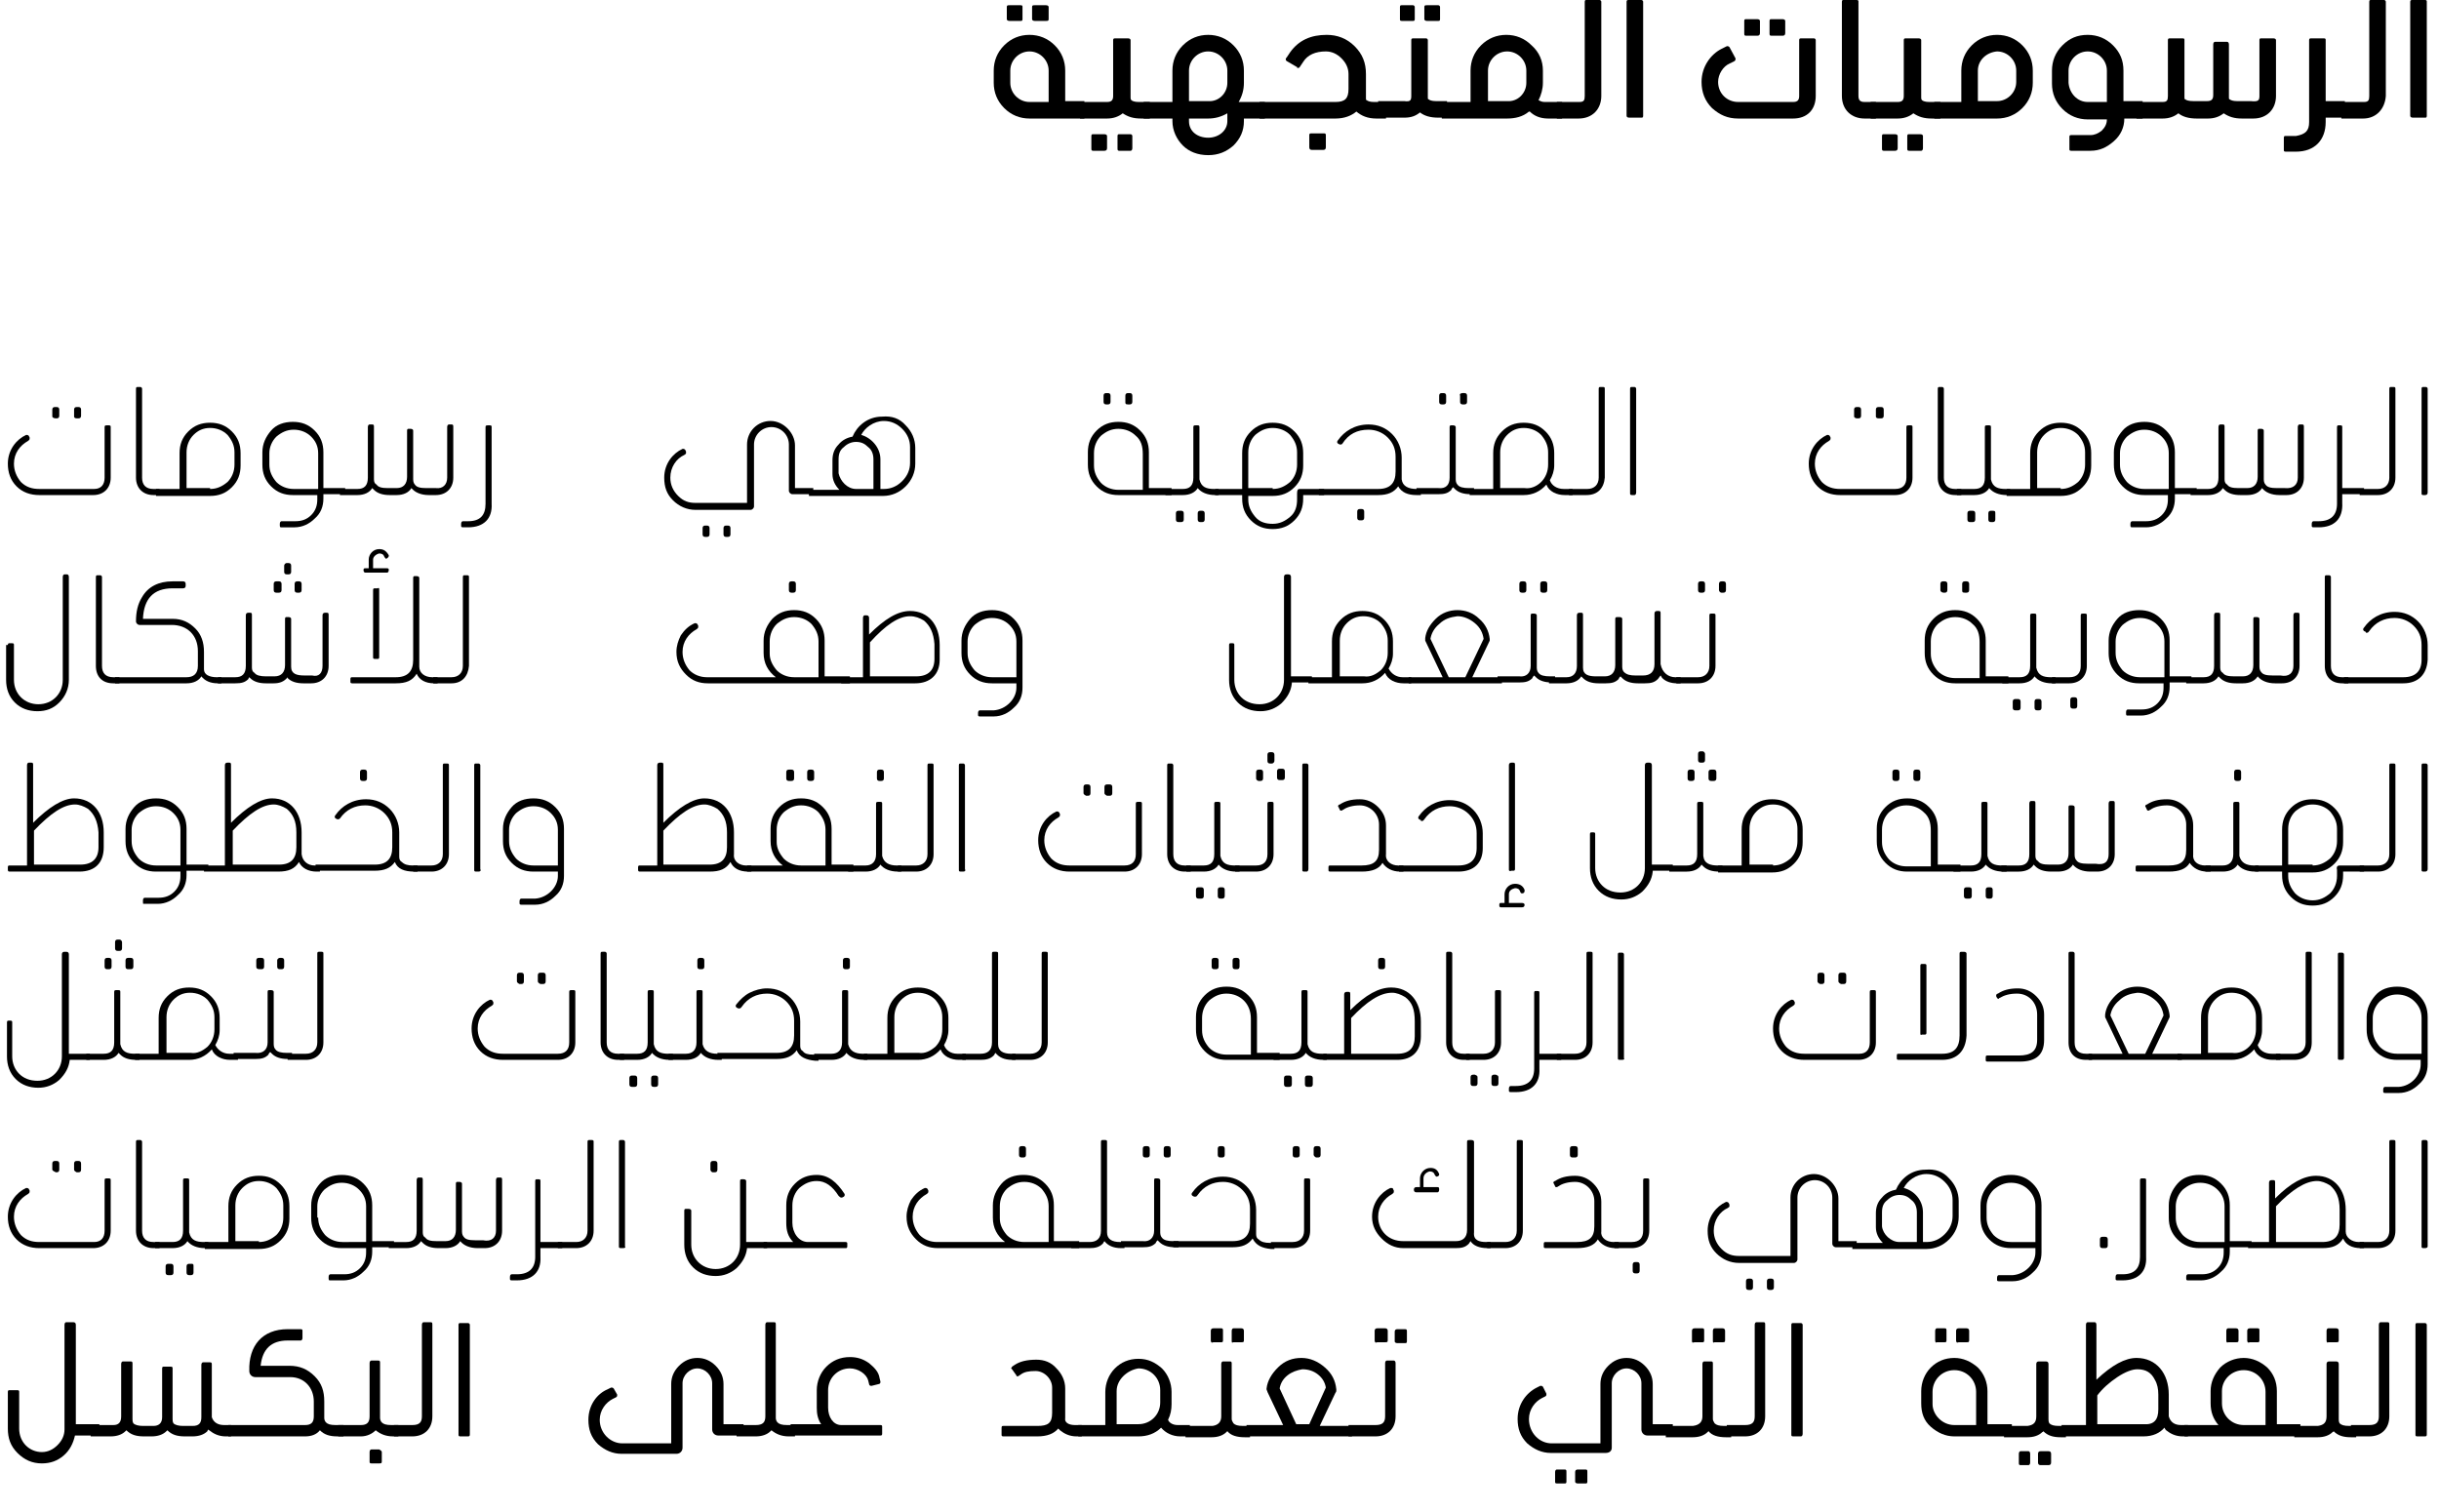 <?xml version="1.0" encoding="utf-8"?>
<!-- Generator: Adobe Illustrator 19.1.0, SVG Export Plug-In . SVG Version: 6.00 Build 0)  -->
<svg version="1.1" id="Layer_1" xmlns="http://www.w3.org/2000/svg" xmlns:xlink="http://www.w3.org/1999/xlink" x="0px" y="0px"
	 viewBox="0 0 279.8 173.5" style="enable-background:new 0 0 279.8 173.5;" xml:space="preserve">
<g>
	<path d="M124.4,13.6h-6.3c-1.1,0-2.1-0.4-2.9-1.2c-0.8-0.8-1.2-1.8-1.2-2.9V8.1c0-1.1,0.4-2.1,1.2-2.9C116,4.4,117,4,118.1,4
		c1.1,0,2.1,0.4,2.9,1.2c0.8,0.8,1.2,1.8,1.2,2.9v3.5h2.2V13.6z M115.5,2.2V0.8c0-0.2,0.1-0.2,0.3-0.2h1.3c0.2,0,0.2,0.1,0.2,0.2
		v1.4c0,0.2-0.1,0.2-0.2,0.2h-1.3C115.6,2.4,115.5,2.3,115.5,2.2z M118.1,11.7h2.2V8.1c0-1.2-1-2.2-2.2-2.2c-1.2,0-2.2,1-2.2,2.2
		v1.4C115.9,10.7,116.9,11.7,118.1,11.7z M118.4,2.2V0.8c0-0.2,0.1-0.2,0.3-0.2h1.3c0.2,0,0.3,0.1,0.3,0.2v1.4
		c0,0.2-0.1,0.2-0.3,0.2h-1.3C118.5,2.4,118.4,2.3,118.4,2.2z"/>
	<path d="M127.7,11V4.6c0-0.2,0.1-0.2,0.3-0.2h1.4c0.2,0,0.3,0.1,0.3,0.2v6.6c0,0.1,0,0.2,0.1,0.3c0.1,0.1,0.4,0.2,0.8,0.2h1.3v1.9
		h-1c-0.9,0-1.5-0.2-2.1-0.6c-0.5,0.4-1.1,0.6-1.8,0.6h-3.1v-1.9h3.1C127.5,11.7,127.7,11.5,127.7,11z M127,15.6V17
		c0,0.2-0.1,0.3-0.3,0.3h-1.3c-0.2,0-0.2-0.1-0.2-0.3v-1.4c0-0.2,0.1-0.2,0.2-0.2h1.3C126.9,15.4,127,15.5,127,15.6z M129.9,15.6V17
		c0,0.2-0.1,0.3-0.2,0.3h-1.3c-0.2,0-0.2-0.1-0.2-0.3v-1.4c0-0.2,0.1-0.2,0.2-0.2h1.3C129.8,15.4,129.9,15.5,129.9,15.6z"/>
	<path d="M145.1,13.6h-2.4v0.3c0,1.1-0.4,2-1.2,2.8c-0.8,0.7-1.7,1.1-2.9,1.1c-1.2,0-2.2-0.4-2.9-1.1s-1.2-1.7-1.2-2.8v-0.3h-3.3
		v-1.9h3.3V8.1c0-1.1,0.4-2.1,1.2-2.9c0.8-0.8,1.8-1.2,2.9-1.2c1.1,0,2.1,0.4,2.9,1.2c0.8,0.8,1.2,1.8,1.2,2.9v1.4
		c0,0.8-0.2,1.5-0.6,2.2h3V13.6z M140.8,9.5V8.1c0-1.2-1-2.2-2.2-2.2c-1.2,0-2.2,1-2.2,2.2v3.5h2.2C139.8,11.7,140.8,10.7,140.8,9.5
		z M140.8,13.9V13c-0.7,0.4-1.4,0.6-2.2,0.6h-2.2v0.3c0,1.2,1,1.9,2.2,1.9C139.8,15.8,140.8,15,140.8,13.9z"/>
	<path d="M154.7,10.2V8.5c0-0.7-0.3-1.3-0.8-1.8c-0.5-0.5-1.1-0.8-1.8-0.8c-1.2,0-2.1,0.4-2.6,1.2l-0.4,0.6
		c-0.1,0.1-0.1,0.1-0.2,0.1c-0.1,0-0.1,0-0.1-0.1L147.6,7c-0.1-0.1-0.1-0.1-0.1-0.2c0-0.1,0-0.1,0.1-0.2l0.4-0.6c1-1.4,2.4-2,4.2-2
		c1.2,0,2.3,0.4,3.2,1.3c0.9,0.9,1.3,1.9,1.3,3.2v2.8c0,0.1,0,0.2,0.1,0.2c0.1,0.1,0.4,0.2,0.8,0.2h1.4v1.9h-1.1
		c-1,0-1.7-0.3-2.3-0.8c-0.6,0.5-1.4,0.8-2.4,0.8h-8.7v-1.9h8.7C154.3,11.7,154.7,11.3,154.7,10.2z M152.1,15.5v1.4
		c0,0.2-0.1,0.3-0.3,0.3h-1.3c-0.2,0-0.3-0.1-0.3-0.3v-1.4c0-0.2,0.1-0.2,0.3-0.2h1.3C152,15.3,152.1,15.3,152.1,15.5z"/>
	<path d="M161.9,11V4.6c0-0.2,0.1-0.2,0.3-0.2h1.4c0.1,0,0.2,0.1,0.2,0.2v6.6c0,0.1,0,0.2,0.1,0.2c0.1,0.1,0.4,0.2,0.8,0.2h1.3v1.9
		h-1c-0.9,0-1.6-0.2-2.1-0.6c-0.5,0.4-1,0.6-1.8,0.6h-3v-1.9h3C161.8,11.7,161.9,11.5,161.9,11z M160.6,2.2V0.8
		c0-0.2,0.1-0.2,0.2-0.2h1.3c0.1,0,0.2,0.1,0.2,0.2v1.4c0,0.2-0.1,0.2-0.2,0.2h-1.3C160.6,2.4,160.6,2.3,160.6,2.2z M163.4,2.2V0.8
		c0-0.2,0.1-0.2,0.3-0.2h1.3c0.1,0,0.2,0.1,0.2,0.2v1.4c0,0.2-0.1,0.2-0.2,0.2h-1.3C163.5,2.4,163.4,2.3,163.4,2.2z"/>
	<path d="M177.6,13.6c-0.9,0-1.6-0.3-2.1-0.8c0,0,0,0-0.1,0c-0.7,0.6-1.6,0.8-2.5,0.8h-7.5v-1.9h3.3V8.1c0-1.1,0.4-2.1,1.2-2.9
		c0.8-0.8,1.8-1.2,2.9-1.2c1.1,0,2.1,0.4,2.9,1.2C176.6,6,177,7,177,8.1v1.4c0,0.7-0.2,1.4-0.5,2c0.2,0.1,0.4,0.2,0.7,0.2h2v1.9
		H177.6z M175.1,9.5V8.1c0-1.2-1-2.2-2.2-2.2c-1.2,0-2.2,1-2.2,2.2v3.5h2.2C174.1,11.7,175.1,10.7,175.1,9.5z"/>
	<path d="M181.1,13.6h-2.5v-1.9h2.6c0.5,0,0.6-0.2,0.6-0.7V0.2c0-0.2,0.1-0.2,0.2-0.2h1.5c0.1,0,0.2,0.1,0.2,0.2V11
		C183.7,12.5,182.7,13.6,181.1,13.6z"/>
	<path d="M188.5,0.2v13.1c0,0.2-0.1,0.2-0.2,0.2h-1.4c-0.2,0-0.3-0.1-0.3-0.2V0.2c0-0.2,0.1-0.2,0.3-0.2h1.4
		C188.4,0,188.5,0.1,188.5,0.2z"/>
	<path d="M206.4,11V4.6c0-0.2,0.1-0.2,0.3-0.2h1.4c0.1,0,0.2,0.1,0.2,0.2V11c0,1.6-1,2.6-2.6,2.6h-6.3c-1.2,0-2.1-0.4-3-1.2
		c-0.8-0.8-1.2-1.8-1.2-3c0-1.8,1.1-3.2,2.3-3.8l0.6-0.3c0,0,0.1,0,0.1,0c0.1,0,0.2,0.1,0.2,0.1l0.7,1.3c0,0,0,0.1,0,0.1
		c0,0.1-0.1,0.2-0.1,0.2l-0.6,0.3c-0.7,0.3-1.3,1.2-1.3,2.1c0,1.3,1,2.3,2.3,2.3h6.3C206.2,11.7,206.4,11.5,206.4,11z M200.1,3.8
		V2.4c0-0.2,0.1-0.2,0.2-0.2h1.3c0.2,0,0.3,0.1,0.3,0.2v1.4c0,0.2-0.1,0.3-0.3,0.3h-1.3C200.1,4.1,200.1,4,200.1,3.8z M203,3.8V2.4
		c0-0.2,0.1-0.2,0.2-0.2h1.3c0.2,0,0.3,0.1,0.3,0.2v1.4c0,0.2-0.1,0.3-0.3,0.3h-1.3C203,4.1,203,4,203,3.8z"/>
	<path d="M213.9,11.7h1.3v1.9h-1.3c-1.5,0-2.6-1-2.6-2.6V0.2c0-0.2,0.1-0.2,0.2-0.2h1.5c0.2,0,0.2,0.1,0.2,0.2V11
		C213.2,11.5,213.4,11.7,213.9,11.7z"/>
	<path d="M218.4,11V4.6c0-0.2,0.1-0.2,0.3-0.2h1.4c0.2,0,0.3,0.1,0.3,0.2v6.6c0,0.1,0,0.2,0.1,0.3c0.1,0.1,0.4,0.2,0.8,0.2h1.3v1.9
		h-1c-0.9,0-1.5-0.2-2.1-0.6c-0.5,0.4-1.1,0.6-1.8,0.6h-3.1v-1.9h3.1C218.2,11.7,218.4,11.5,218.4,11z M217.7,15.6V17
		c0,0.2-0.1,0.3-0.3,0.3h-1.3c-0.2,0-0.2-0.1-0.2-0.3v-1.4c0-0.2,0.1-0.2,0.2-0.2h1.3C217.6,15.4,217.7,15.5,217.7,15.6z
		 M220.6,15.6V17c0,0.2-0.1,0.3-0.2,0.3H219c-0.2,0-0.2-0.1-0.2-0.3v-1.4c0-0.2,0.1-0.2,0.2-0.2h1.3
		C220.5,15.4,220.6,15.5,220.6,15.6z"/>
	<path d="M221.9,11.7h3.1V8.1c0-1.1,0.4-2.1,1.2-2.9c0.8-0.8,1.8-1.2,2.9-1.2c1.1,0,2.1,0.4,2.9,1.2c0.8,0.8,1.2,1.8,1.2,2.9v1.4
		c0,1.1-0.4,2.1-1.2,2.9c-0.8,0.8-1.8,1.2-2.9,1.2h-7.2V11.7z M226.9,8.1v3.5h2.2c1.2,0,2.2-1,2.2-2.2V8.1c0-1.2-1-2.2-2.2-2.2
		C227.9,6,226.9,6.9,226.9,8.1z"/>
	<path d="M245.9,13.6h-2.2c0,1-0.4,1.9-1.2,2.6c-0.8,0.7-1.6,1.1-2.7,1.1h-2.2c-0.2,0-0.2-0.1-0.2-0.2v-1.4c0-0.2,0.1-0.2,0.2-0.2
		h2.2c0.5,0,0.9-0.2,1.3-0.5c0.4-0.4,0.6-0.8,0.6-1.3h-2.2c-1.1,0-2.1-0.4-2.9-1.2c-0.8-0.8-1.2-1.8-1.2-2.9V8.1
		c0-1.1,0.4-2.1,1.2-2.9c0.8-0.8,1.7-1.2,2.9-1.2c1.1,0,2.1,0.4,2.9,1.2c0.8,0.8,1.2,1.7,1.2,2.9v3.5h2.2V13.6z M239.5,11.7h2.2V8.1
		c0-1.2-1-2.2-2.2-2.2c-1.2,0-2.2,1-2.2,2.2v1.4C237.4,10.7,238.3,11.7,239.5,11.7z"/>
	<path d="M259.2,11V4.6c0-0.2,0.1-0.2,0.2-0.2h1.4c0.2,0,0.3,0.1,0.3,0.2V11c0,1.5-1,2.6-2.6,2.6h-1.3c-0.9,0-1.5-0.2-2.1-0.6
		c-0.5,0.4-1.1,0.6-1.8,0.6h-1.3c-0.9,0-1.6-0.2-2.1-0.6c-0.5,0.4-1.1,0.6-1.8,0.6h-3v-1.9h3c0.5,0,0.6-0.2,0.6-0.7V4.6
		c0-0.2,0.1-0.2,0.3-0.2h1.4c0.2,0,0.2,0.1,0.2,0.2v6.6c0,0.1,0,0.2,0.1,0.2c0.1,0.1,0.4,0.2,0.9,0.2h1.6c0.5,0,0.7-0.2,0.7-0.7V5.1
		c0-0.2,0.1-0.3,0.2-0.3h1.4c0.1,0,0.2,0.1,0.2,0.3v6.1c0,0.1,0,0.2,0.1,0.2c0.1,0.1,0.4,0.2,0.8,0.2h1.6
		C259.1,11.7,259.2,11.5,259.2,11z"/>
	<path d="M264.9,14V4.6c0-0.2,0.1-0.2,0.3-0.2h1.4c0.2,0,0.2,0.1,0.2,0.2v7h2.2v1.9h-2.2V14c0,2.1-1.3,3.4-3.4,3.4h-1.2
		c-0.2,0-0.2-0.1-0.2-0.2v-1.4c0-0.2,0.1-0.2,0.2-0.2h1.2C264.5,15.4,264.9,15,264.9,14z"/>
	<path d="M271.1,13.6h-2.5v-1.9h2.6c0.5,0,0.6-0.2,0.6-0.7V0.2c0-0.2,0.1-0.2,0.2-0.2h1.5c0.1,0,0.2,0.1,0.2,0.2V11
		C273.6,12.5,272.6,13.6,271.1,13.6z"/>
	<path d="M278.4,0.2v13.1c0,0.2-0.1,0.2-0.2,0.2h-1.4c-0.2,0-0.3-0.1-0.3-0.2V0.2c0-0.2,0.1-0.2,0.3-0.2h1.4
		C278.4,0,278.4,0.1,278.4,0.2z"/>
	<path d="M12,54.8V49c0-0.2,0.1-0.2,0.3-0.2h0.2c0.2,0,0.2,0.1,0.2,0.2v5.8c0,1.2-0.8,2-2,2H4.5c-1,0-1.9-0.3-2.6-1s-1-1.6-1-2.6
		c0-1.6,1-2.8,2.1-3.3c0,0,0.1,0,0.1,0c0.1,0,0.2,0.1,0.2,0.1l0.1,0.2c0,0,0,0.1,0,0.1c0,0.2-0.1,0.2-0.2,0.3
		c-0.9,0.5-1.6,1.4-1.6,2.6c0,0.8,0.3,1.5,0.8,2.1c0.6,0.6,1.3,0.8,2.1,0.8h6.3C11.6,56.1,12,55.6,12,54.8z M6,47.8V47
		c0-0.2,0.1-0.3,0.3-0.3h0.2c0.2,0,0.3,0.1,0.3,0.3v0.7c0,0.2-0.1,0.3-0.3,0.3H6.4C6.2,48,6,47.9,6,47.8z M8.5,47.8V47
		c0-0.2,0.1-0.3,0.3-0.3H9c0.2,0,0.3,0.1,0.3,0.3v0.7C9.3,47.9,9.2,48,9,48H8.8C8.6,48,8.5,47.9,8.5,47.8z"/>
	<path d="M15.6,54.8V44.6c0-0.2,0.1-0.2,0.2-0.2h0.3c0.1,0,0.2,0.1,0.2,0.2v10.2c0,0.8,0.4,1.3,1.3,1.3h0.7v0.7h-0.7
		C16.4,56.8,15.6,56,15.6,54.8z"/>
	<path d="M17.9,56.1h2.7v-4.1c0-1,0.3-1.8,1-2.5s1.5-1,2.5-1s1.8,0.3,2.5,1c0.7,0.7,1,1.5,1,2.5v1.4c0,1-0.3,1.8-1,2.5
		c-0.7,0.7-1.5,1-2.5,1h-6.2V56.1z M24.1,56.1c0.8,0,1.4-0.3,2-0.8c0.5-0.5,0.8-1.2,0.8-2v-1.4c0-0.8-0.3-1.4-0.8-2
		c-0.5-0.5-1.2-0.8-2-0.8s-1.4,0.3-1.9,0.8c-0.5,0.5-0.8,1.2-0.8,2v4.1H24.1z"/>
	<path d="M32.1,60.3v-0.2c0-0.2,0.1-0.3,0.2-0.3h1.6c0.7,0,1.3-0.2,1.8-0.7c0.5-0.5,0.7-1.1,0.7-1.8v-0.5h-2.8c-1,0-1.8-0.3-2.5-1
		s-1-1.5-1-2.5v-1.4c0-1,0.4-1.8,1-2.5s1.5-1,2.5-1c1,0,1.8,0.3,2.5,1c0.7,0.7,1,1.5,1,2.5v4.1h2.5v0.7h-2.5v0.5
		c0,0.9-0.3,1.7-1,2.3c-0.6,0.6-1.4,1-2.3,1h-1.6C32.2,60.5,32.1,60.5,32.1,60.3z M30.9,53.3c0,0.8,0.3,1.4,0.8,2
		c0.5,0.5,1.2,0.8,2,0.8h2.8v-4.1c0-0.8-0.3-1.4-0.8-1.9c-0.5-0.5-1.2-0.8-2-0.8c-0.8,0-1.4,0.3-2,0.8c-0.5,0.5-0.8,1.2-0.8,1.9
		V53.3z"/>
	<path d="M51.3,54.8V49c0-0.2,0.1-0.3,0.2-0.3h0.3c0.2,0,0.2,0.1,0.2,0.3v5.8c0,1.2-0.8,2-2,2h-0.8c-0.9,0-1.6-0.3-2-0.8
		c-0.3,0.5-0.9,0.8-1.7,0.8h-0.8c-0.8,0-1.4-0.2-1.8-0.6c0,0-0.1-0.1-0.2-0.2c-0.3,0.5-0.9,0.8-1.7,0.8h-2v-0.7h2
		c0.8,0,1.2-0.4,1.2-1.3V49c0-0.2,0.1-0.3,0.2-0.3h0.3c0.2,0,0.2,0.1,0.2,0.3v6c0,0.3,0.1,0.5,0.3,0.6c0.2,0.3,0.6,0.4,1.3,0.4h1
		c0.8,0,1.2-0.5,1.2-1.3v-5.3c0-0.2,0.1-0.2,0.2-0.2h0.2c0.2,0,0.3,0.1,0.3,0.2V55c0,0.3,0.1,0.5,0.2,0.6c0.2,0.3,0.6,0.4,1.3,0.4
		H50C50.8,56.1,51.3,55.6,51.3,54.8z"/>
	<path d="M53.7,60.5h-0.6c-0.2,0-0.2-0.1-0.2-0.2v-0.2c0-0.2,0.1-0.3,0.2-0.3h0.6c1.4,0,2-0.7,2-2V49c0-0.2,0.1-0.2,0.3-0.2h0.2
		c0.2,0,0.2,0.1,0.2,0.2v8.8C56.5,59.5,55.5,60.5,53.7,60.5z"/>
	<path d="M91.2,51.1v4.9h2.1v0.7h-2.4c-0.2,0-0.4-0.2-0.4-0.4v-5.3c0-1.1-0.9-2-2-2c-1.1,0-2,0.9-2,2v7.1c0,0.2-0.2,0.4-0.4,0.4
		h-6.3c-1,0-1.9-0.4-2.6-1.1s-1-1.5-1-2.6c0-1.6,1-2.8,2.1-3.3c0,0,0.1,0,0.1,0c0.1,0,0.2,0.1,0.2,0.1l0.1,0.2c0,0,0,0.1,0,0.1
		s0,0.1,0,0.1c0,0.1-0.1,0.1-0.2,0.2c-0.9,0.4-1.6,1.4-1.6,2.6c0,0.8,0.3,1.5,0.9,2.1c0.6,0.6,1.2,0.8,2,0.8h5.9v-6.7
		c0-1.5,1.2-2.7,2.7-2.7S91.2,49.7,91.2,51.1z M81.4,60.6v0.7c0,0.2-0.1,0.3-0.3,0.3h-0.2c-0.2,0-0.3-0.1-0.3-0.3v-0.7
		c0-0.2,0.1-0.3,0.3-0.3h0.2C81.3,60.3,81.4,60.4,81.4,60.6z M83.8,60.6v0.7c0,0.2-0.1,0.3-0.3,0.3h-0.2c-0.2,0-0.3-0.1-0.3-0.3
		v-0.7c0-0.2,0.1-0.3,0.3-0.3h0.2C83.7,60.3,83.8,60.4,83.8,60.6z"/>
	<path d="M103.9,48.8c0.7,0.7,1.1,1.6,1.1,2.6v1.8c0,1-0.4,1.9-1.1,2.6c-0.7,0.7-1.6,1.1-2.6,1.1h-8.5v-0.7h3.5
		c-0.5-0.5-0.8-1.1-0.8-1.8v-1.6c0-0.7,0.2-1.3,0.7-1.8c0.4-0.5,1-0.8,1.6-0.9c0.5-1.2,1.7-2.3,3.4-2.3
		C102.3,47.7,103.2,48,103.9,48.8z M98.2,56.1h2v-3.4c0-0.6-0.2-1.1-0.6-1.4c-0.4-0.4-0.8-0.6-1.4-0.6c-0.5,0-1,0.2-1.4,0.6
		c-0.4,0.3-0.6,0.7-0.6,1.4v1.6C96.4,55.2,97.2,56.1,98.2,56.1z M101,52.7v3.4h0.4c0.8,0,1.5-0.3,2.1-0.9s0.9-1.3,0.9-2.1v-1.8
		c0-0.8-0.3-1.5-0.9-2.1s-1.3-0.9-2.1-0.9c-1.2,0-2.2,0.8-2.6,1.6C99.9,50.2,101,51.3,101,52.7z"/>
	<path d="M134.4,56.8h-6.1c-1,0-1.8-0.3-2.5-1s-1-1.5-1-2.5v-1.4c0-1,0.3-1.8,1-2.5s1.5-1,2.5-1c1,0,1.8,0.3,2.5,1
		c0.7,0.7,1,1.5,1,2.5v4.1h2.6V56.8z M130.3,50c-0.5-0.5-1.2-0.8-2-0.8c-0.8,0-1.4,0.3-2,0.8c-0.5,0.5-0.8,1.2-0.8,2v1.4
		c0,0.8,0.3,1.4,0.8,2c0.5,0.5,1.2,0.8,2,0.8h2.8v-4.1C131.1,51.2,130.9,50.5,130.3,50z M126.6,46.1v-0.7c0-0.2,0.1-0.3,0.3-0.3h0.2
		c0.2,0,0.3,0.1,0.3,0.3v0.7c0,0.2-0.1,0.3-0.3,0.3h-0.2C126.7,46.4,126.6,46.3,126.6,46.1z M129.1,46.1v-0.7c0-0.2,0.1-0.3,0.3-0.3
		h0.2c0.2,0,0.3,0.1,0.3,0.3v0.7c0,0.2-0.1,0.3-0.3,0.3h-0.2C129.1,46.4,129.1,46.3,129.1,46.1z"/>
	<path d="M139.3,56.1h0.5v0.7h-0.4c-0.9,0-1.6-0.3-2-0.8c-0.3,0.5-0.9,0.8-1.7,0.8h-2v-0.7h2c0.8,0,1.2-0.4,1.2-1.3V49
		c0-0.2,0.1-0.2,0.3-0.2h0.2c0.2,0,0.2,0.1,0.2,0.2v6C137.8,55.9,138.4,56.1,139.3,56.1z M135.8,58.9v0.7c0,0.2-0.1,0.3-0.3,0.3
		h-0.3c-0.2,0-0.3-0.1-0.3-0.3v-0.7c0-0.2,0.1-0.3,0.3-0.3h0.3C135.7,58.6,135.8,58.7,135.8,58.9z M138.2,58.9v0.7
		c0,0.2-0.1,0.3-0.3,0.3h-0.2c-0.2,0-0.3-0.1-0.3-0.3v-0.7c0-0.2,0.1-0.3,0.3-0.3h0.2C138.1,58.6,138.2,58.7,138.2,58.9z"/>
	<path d="M149.1,56.1h2.8v0.7h-2.4v0.4c0,1-0.3,1.8-1,2.5c-0.7,0.7-1.5,1-2.5,1c-1,0-1.8-0.3-2.5-1c-0.7-0.7-1-1.5-1-2.5v-0.4h-3.1
		v-0.7h3.1v-4.1c0-1,0.3-1.8,1-2.5c0.7-0.7,1.5-1,2.5-1c1,0,1.8,0.3,2.5,1c0.7,0.7,1,1.5,1,2.5v1.4c0,1-0.3,1.8-1,2.5
		c-0.7,0.7-1.5,1-2.5,1h-2.8v0.4c0,0.8,0.3,1.4,0.8,2s1.2,0.8,2,0.8c0.8,0,1.4-0.3,2-0.8s0.8-1.2,0.8-2v-0.7
		C148.8,56.2,148.9,56.1,149.1,56.1z M146,56.1c0.8,0,1.4-0.3,2-0.8c0.5-0.5,0.8-1.2,0.8-2v-1.4c0-0.8-0.3-1.4-0.8-2
		c-0.5-0.5-1.2-0.8-2-0.8c-0.8,0-1.4,0.3-2,0.8c-0.5,0.5-0.8,1.2-0.8,2v4.1H146z"/>
	<path d="M162.5,56.1h0.5v0.7h-0.5c-1,0-1.7-0.3-2.1-1c-0.5,0.7-1.2,1-2.3,1h-6.8v-0.7h6.8c1.4,0,2-0.7,2-2v-1.7
		c0-0.9-0.3-1.6-0.9-2.2c-0.6-0.6-1.4-0.9-2.2-0.9c-1.3,0-2.3,0.5-3,1.6c-0.1,0.1-0.1,0.1-0.2,0.1c-0.1,0-0.1,0-0.1,0l-0.2-0.1
		c-0.1-0.1-0.1-0.1-0.1-0.2c0-0.1,0.1-0.2,0.1-0.2c0.7-1,1.9-1.8,3.5-1.8c1.1,0,2,0.4,2.7,1.1s1.1,1.7,1.1,2.7V55
		C160.9,55.8,161.6,56.1,162.5,56.1z M156.5,58.7v0.7c0,0.2-0.1,0.3-0.3,0.3H156c-0.2,0-0.3-0.1-0.3-0.3v-0.7c0-0.2,0.1-0.3,0.3-0.3
		h0.2C156.4,58.4,156.5,58.5,156.5,58.7z"/>
	<path d="M166.3,54.8V49c0-0.2,0.1-0.2,0.2-0.2h0.2c0.2,0,0.3,0.1,0.3,0.2v6c0,0.3,0.1,0.5,0.2,0.6c0.2,0.3,0.7,0.4,1.3,0.4h0.6v0.7
		h-0.4c-0.8,0-1.4-0.2-1.8-0.6c-0.1-0.1-0.1-0.1-0.2-0.2c-0.1,0.1-0.2,0.2-0.2,0.3c-0.4,0.4-0.8,0.5-1.5,0.5h-2.5v-0.7h2.5
		C165.9,56.1,166.3,55.6,166.3,54.8z M165.1,46.1v-0.7c0-0.2,0.1-0.3,0.3-0.3h0.2c0.2,0,0.3,0.1,0.3,0.3v0.7c0,0.2-0.1,0.3-0.3,0.3
		h-0.2C165.2,46.4,165.1,46.3,165.1,46.1z M167.8,45.1h0.2c0.2,0,0.3,0.1,0.3,0.3v0.7c0,0.2-0.1,0.3-0.3,0.3h-0.2
		c-0.2,0-0.3-0.1-0.3-0.3v-0.7C167.4,45.2,167.6,45.1,167.8,45.1z"/>
	<path d="M179.4,56.1h1v0.7h-0.9c-0.9,0-1.8-0.4-2.1-1.2c-0.7,0.8-1.6,1.2-2.6,1.2h-6.2v-0.7h2.7v-4.1c0-1,0.3-1.8,1-2.5
		s1.5-1,2.5-1s1.8,0.3,2.5,1s1,1.5,1,2.5v1.4c0,0.6-0.2,1.2-0.5,1.7C178,55.7,178.6,56.1,179.4,56.1z M176.8,55.3
		c0.5-0.5,0.8-1.2,0.8-2v-1.4c0-0.8-0.3-1.4-0.8-2c-0.5-0.5-1.2-0.8-2-0.8s-1.4,0.3-1.9,0.8c-0.5,0.5-0.8,1.2-0.8,2v4.1h2.8
		C175.6,56.1,176.3,55.8,176.8,55.3z"/>
	<path d="M182,56.8H180v-0.7h2.1c0.8,0,1.3-0.5,1.3-1.3V44.6c0-0.2,0.1-0.2,0.2-0.2h0.3c0.2,0,0.2,0.1,0.2,0.2v10.2
		C184,56,183.3,56.8,182,56.8z"/>
	<path d="M187.5,56.8h-0.3c-0.2,0-0.2-0.1-0.2-0.2V44.6c0-0.2,0.1-0.2,0.2-0.2h0.3c0.1,0,0.2,0.1,0.2,0.2v11.9
		C187.7,56.7,187.6,56.8,187.5,56.8z"/>
	<path d="M218.7,54.8V49c0-0.2,0.1-0.2,0.3-0.2h0.2c0.2,0,0.2,0.1,0.2,0.2v5.8c0,1.2-0.8,2-2,2h-6.3c-1,0-1.9-0.3-2.6-1
		s-1-1.6-1-2.6c0-1.6,1-2.8,2.1-3.3c0,0,0.1,0,0.1,0c0.1,0,0.2,0.1,0.2,0.1l0.1,0.2c0,0,0,0.1,0,0.1c0,0.2-0.1,0.2-0.2,0.3
		c-0.9,0.5-1.6,1.4-1.6,2.6c0,0.8,0.3,1.5,0.8,2.1c0.6,0.6,1.3,0.8,2.1,0.8h6.3C218.3,56.1,218.7,55.6,218.7,54.8z M212.7,47.8V47
		c0-0.2,0.1-0.3,0.3-0.3h0.2c0.2,0,0.3,0.1,0.3,0.3v0.7c0,0.2-0.1,0.3-0.3,0.3h-0.2C212.9,48,212.7,47.9,212.7,47.8z M215.2,47.8V47
		c0-0.2,0.1-0.3,0.3-0.3h0.3c0.2,0,0.3,0.1,0.3,0.3v0.7c0,0.2-0.1,0.3-0.3,0.3h-0.3C215.3,48,215.2,47.9,215.2,47.8z"/>
	<path d="M222.3,54.8V44.6c0-0.2,0.1-0.2,0.2-0.2h0.3c0.1,0,0.2,0.1,0.2,0.2v10.2c0,0.8,0.4,1.3,1.3,1.3h0.7v0.7h-0.7
		C223.1,56.8,222.3,56,222.3,54.8z"/>
	<path d="M230.1,56.1h0.5v0.7h-0.4c-0.9,0-1.6-0.3-2-0.8c-0.3,0.5-0.9,0.8-1.7,0.8h-2v-0.7h2c0.8,0,1.2-0.4,1.2-1.3V49
		c0-0.2,0.1-0.2,0.3-0.2h0.2c0.2,0,0.2,0.1,0.2,0.2v6C228.6,55.9,229.2,56.1,230.1,56.1z M226.6,58.9v0.7c0,0.2-0.1,0.3-0.3,0.3H226
		c-0.2,0-0.3-0.1-0.3-0.3v-0.7c0-0.2,0.1-0.3,0.3-0.3h0.3C226.5,58.6,226.6,58.7,226.6,58.9z M228.9,58.9v0.7c0,0.2-0.1,0.3-0.3,0.3
		h-0.2c-0.2,0-0.3-0.1-0.3-0.3v-0.7c0-0.2,0.1-0.3,0.3-0.3h0.2C228.9,58.6,228.9,58.7,228.9,58.9z"/>
	<path d="M230.2,56.1h2.7v-4.1c0-1,0.3-1.8,1-2.5s1.5-1,2.5-1s1.8,0.3,2.5,1c0.7,0.7,1,1.5,1,2.5v1.4c0,1-0.3,1.8-1,2.5
		c-0.7,0.7-1.5,1-2.5,1h-6.2V56.1z M236.4,56.1c0.8,0,1.4-0.3,2-0.8c0.5-0.5,0.8-1.2,0.8-2v-1.4c0-0.8-0.3-1.4-0.8-2
		c-0.5-0.5-1.2-0.8-2-0.8s-1.4,0.3-1.9,0.8c-0.5,0.5-0.8,1.2-0.8,2v4.1H236.4z"/>
	<path d="M244.4,60.3v-0.2c0-0.2,0.1-0.3,0.2-0.3h1.6c0.7,0,1.3-0.2,1.8-0.7c0.5-0.5,0.7-1.1,0.7-1.8v-0.5H246c-1,0-1.8-0.3-2.5-1
		s-1-1.5-1-2.5v-1.4c0-1,0.4-1.8,1-2.5s1.5-1,2.5-1c1,0,1.8,0.3,2.5,1c0.7,0.7,1,1.5,1,2.5v4.1h2.5v0.7h-2.5v0.5
		c0,0.9-0.3,1.7-1,2.3c-0.6,0.6-1.4,1-2.3,1h-1.6C244.5,60.5,244.4,60.5,244.4,60.3z M243.2,53.3c0,0.8,0.3,1.4,0.8,2
		c0.5,0.5,1.2,0.8,2,0.8h2.8v-4.1c0-0.8-0.3-1.4-0.8-1.9c-0.5-0.5-1.2-0.8-2-0.8c-0.8,0-1.4,0.3-2,0.8c-0.5,0.5-0.8,1.2-0.8,1.9
		V53.3z"/>
	<path d="M263.6,54.8V49c0-0.2,0.1-0.3,0.2-0.3h0.3c0.2,0,0.2,0.1,0.2,0.3v5.8c0,1.2-0.8,2-2,2h-0.8c-0.9,0-1.6-0.3-2-0.8
		c-0.3,0.5-0.9,0.8-1.7,0.8h-0.8c-0.8,0-1.4-0.2-1.8-0.6c0,0-0.1-0.1-0.2-0.2c-0.3,0.5-0.9,0.8-1.7,0.8h-2v-0.7h2
		c0.8,0,1.2-0.4,1.2-1.3V49c0-0.2,0.1-0.3,0.2-0.3h0.3c0.2,0,0.2,0.1,0.2,0.3v6c0,0.3,0.1,0.5,0.3,0.6c0.2,0.3,0.6,0.4,1.3,0.4h1
		c0.8,0,1.2-0.5,1.2-1.3v-5.3c0-0.2,0.1-0.2,0.2-0.2h0.2c0.2,0,0.3,0.1,0.3,0.2V55c0,0.3,0.1,0.5,0.2,0.6c0.2,0.3,0.6,0.4,1.3,0.4
		h0.9C263.1,56.1,263.6,55.6,263.6,54.8z"/>
	<path d="M266,60.5h-0.6c-0.2,0-0.2-0.1-0.2-0.2v-0.2c0-0.2,0.1-0.3,0.2-0.3h0.6c1.4,0,2.1-0.7,2.1-2V49c0-0.2,0.1-0.2,0.2-0.2h0.2
		c0.2,0,0.2,0.1,0.2,0.2v7h2.5v0.7h-2.5v1C268.8,59.5,267.8,60.5,266,60.5z"/>
	<path d="M272.8,56.8h-2.1v-0.7h2.1c0.8,0,1.3-0.5,1.3-1.3V44.6c0-0.2,0.1-0.2,0.2-0.2h0.3c0.2,0,0.2,0.1,0.2,0.2v10.2
		C274.8,56,274,56.8,272.8,56.8z"/>
	<path d="M278.2,56.8H278c-0.2,0-0.2-0.1-0.2-0.2V44.6c0-0.2,0.1-0.2,0.2-0.2h0.3c0.1,0,0.2,0.1,0.2,0.2v11.9
		C278.5,56.7,278.4,56.8,278.2,56.8z"/>
	<path d="M0.9,74c0-0.2,0.1-0.2,0.2-0.2h0.3c0.2,0,0.2,0.1,0.2,0.2V78c0,0.8,0.3,1.5,0.8,2s1.2,0.8,2,0.8c0.8,0,1.5-0.3,2-0.8
		s0.8-1.2,0.8-2V66.2c0-0.2,0.1-0.3,0.2-0.3h0.3c0.1,0,0.2,0.1,0.2,0.3V78c0,1-0.4,1.9-1.1,2.6s-1.5,1-2.5,1s-1.9-0.3-2.6-1
		s-1-1.6-1-2.6V74z"/>
	<path d="M11,76.4V66.2c0-0.2,0.1-0.2,0.2-0.2h0.3c0.1,0,0.2,0.1,0.2,0.2v10.2c0,0.8,0.4,1.3,1.3,1.3h0.7v0.7h-0.7
		C11.7,78.4,11,77.6,11,76.4z"/>
	<path d="M24.9,77.7h0.5v0.7H25c-0.9,0-1.5-0.3-1.9-0.8c-0.3,0.5-0.9,0.8-1.7,0.8h-8.2v-0.7h8.2c0.8,0,1.3-0.4,1.3-1.3v-1.7
		c0-1.8-1.2-3-3-3h-3.7c-0.2,0-0.4-0.2-0.4-0.4c0-1.1,0.2-2,0.7-2.8c0.7-1.2,1.9-1.8,3.5-1.8H21c0.2,0,0.3,0.1,0.3,0.3v0.2
		c0,0.2-0.1,0.3-0.3,0.3h-1.2c-2.2,0-3.3,1.2-3.4,3.5h3.4c1.1,0,1.9,0.4,2.6,1.1c0.7,0.7,1,1.6,1,2.7v2C23.4,77.4,24,77.7,24.9,77.7
		z"/>
	<path d="M37,76.4v-5.8c0-0.2,0.1-0.3,0.3-0.3h0.2c0.2,0,0.2,0.1,0.2,0.3v5.8c0,1.2-0.8,2-2,2h-0.9c-0.8,0-1.4-0.2-1.8-0.6
		C33,77.7,33,77.7,33,77.7c-0.4,0.5-0.9,0.7-1.6,0.7h-0.9c-0.8,0-1.4-0.2-1.8-0.6c-0.1-0.1-0.1-0.1-0.1-0.1
		c-0.1,0.1-0.1,0.2-0.1,0.2c-0.4,0.4-0.8,0.5-1.5,0.5h-2v-0.7h2c0.8,0,1.2-0.4,1.2-1.3v-5.8c0-0.2,0.1-0.3,0.3-0.3h0.2
		c0.2,0,0.2,0.1,0.2,0.3v6c0,0.3,0.1,0.5,0.3,0.6c0.2,0.3,0.7,0.4,1.3,0.4h1c0.8,0,1.2-0.5,1.2-1.3v-5.3c0-0.2,0.1-0.2,0.2-0.2h0.2
		c0.2,0,0.3,0.1,0.3,0.2v5.5c0,0.8,0.6,1,1.5,1h0.9C36.6,77.7,37,77.2,37,76.4z M31.4,67.7v-0.7c0-0.2,0.1-0.3,0.3-0.3h0.3
		c0.2,0,0.3,0.1,0.3,0.3v0.7c0,0.2-0.1,0.3-0.3,0.3h-0.3C31.5,68,31.4,67.9,31.4,67.7z M32.9,64.6h0.2c0.2,0,0.3,0.1,0.3,0.3v0.7
		c0,0.2-0.1,0.3-0.3,0.3h-0.2c-0.2,0-0.3-0.1-0.3-0.3v-0.7C32.6,64.8,32.7,64.6,32.9,64.6z M33.8,67.7v-0.7c0-0.2,0.1-0.3,0.3-0.3
		h0.2c0.2,0,0.3,0.1,0.3,0.3v0.7c0,0.2-0.1,0.3-0.3,0.3h-0.2C33.9,68,33.8,67.9,33.8,67.7z"/>
	<path d="M49.6,77.7h0.6v0.7h-0.4c-1,0-1.7-0.4-2-1.1c-0.5,0.8-1.2,1.1-2.4,1.1h-5c-0.2,0-0.2-0.1-0.2-0.2v-0.3
		c0-0.2,0.1-0.2,0.2-0.2h5c1.4,0,2-0.7,2-2v-9.4c0-0.2,0.1-0.2,0.2-0.2h0.2c0.2,0,0.3,0.1,0.3,0.2v10.2
		C48.1,77.2,48.7,77.7,49.6,77.7z M42.8,64.2v1h1.6c0.2,0,0.2,0.1,0.2,0.2v0c0,0.2-0.1,0.3-0.2,0.3h-2.5c-0.1,0-0.2-0.1-0.2-0.3v0
		c0-0.2,0.1-0.2,0.2-0.2h0.4v-1c0-0.6,0.5-1.2,1.2-1.2c0.5,0,0.8,0.2,1.1,0.7c0,0.1,0,0.1,0,0.1c0,0.1-0.2,0.3-0.3,0.3
		c-0.1,0-0.1-0.1-0.2-0.2c-0.1-0.3-0.3-0.4-0.6-0.4C43.1,63.6,42.8,63.9,42.8,64.2z M43.5,67.7v7.7c0,0.2-0.1,0.2-0.2,0.2H43
		c-0.2,0-0.2-0.1-0.2-0.2v-7.7c0-0.2,0.1-0.2,0.2-0.2h0.3C43.5,67.4,43.5,67.5,43.5,67.7z"/>
	<path d="M51.8,78.4h-2.1v-0.7h2.1c0.8,0,1.3-0.5,1.3-1.3V66.2c0-0.2,0.1-0.2,0.2-0.2h0.3c0.2,0,0.2,0.1,0.2,0.2v10.2
		C53.7,77.6,53,78.4,51.8,78.4z"/>
	<path d="M97.5,78.4H81.2c-1,0-1.8-0.3-2.5-1c-0.7-0.7-1.1-1.5-1.1-2.6c0-0.7,0.2-1.3,0.5-1.9c0.4-0.6,0.9-1.1,1.6-1.4
		c0,0,0.1,0,0.1,0c0.1,0,0.2,0.1,0.2,0.1l0.1,0.2c0,0,0,0.1,0,0.1c0,0.2-0.1,0.2-0.2,0.3c-0.9,0.5-1.6,1.4-1.6,2.6
		c0,0.8,0.3,1.5,0.8,2.1c0.5,0.5,1.2,0.8,2,0.8H89c-0.9-0.7-1.4-1.6-1.4-2.8v-1.4c0-1,0.4-1.8,1-2.5c0.7-0.7,1.5-1,2.5-1
		s1.8,0.3,2.5,1s1,1.5,1,2.5v4.1h2.9V78.4z M89.1,76.9c0.5,0.5,1.2,0.8,2,0.8h2.8v-4.1c0-0.8-0.3-1.4-0.8-2c-0.5-0.5-1.2-0.8-2-0.8
		s-1.4,0.3-2,0.8c-0.5,0.5-0.8,1.2-0.8,2v1.4C88.3,75.7,88.6,76.3,89.1,76.9z M90.5,67.7v-0.7c0-0.2,0.1-0.3,0.3-0.3H91
		c0.2,0,0.3,0.1,0.3,0.3v0.7c0,0.2-0.1,0.3-0.3,0.3h-0.2C90.6,68,90.5,67.9,90.5,67.7z"/>
	<path d="M105,78.4h-8.5v-0.7H99v-6.8c0-0.2,0.1-0.3,0.2-0.3h0.2c0.2,0,0.3,0.1,0.3,0.3v1.9c1.8-1.8,3.3-2.7,4.7-2.7
		c2.1,0,3.4,1.6,3.4,3.9v1.7C107.8,77.4,106.7,78.4,105,78.4z M106,71.2c-0.5-0.3-1-0.5-1.6-0.5c-1.3,0-2.8,1-4.6,3l0,0.1v3.8h5.3
		c1.4,0,2.1-0.7,2.1-2v-1.7C107.1,72.6,106.7,71.8,106,71.2z"/>
	<path d="M116.6,78.9v-0.5h-2.8c-1,0-1.8-0.3-2.5-1s-1-1.5-1-2.5v-1.4c0-1,0.4-1.8,1-2.5s1.5-1,2.5-1s1.8,0.3,2.5,1
		c0.7,0.7,1,1.5,1,2.5v5.4c0,0.9-0.3,1.7-1,2.3c-0.6,0.6-1.4,1-2.3,1h-1.6c-0.2,0-0.2-0.1-0.2-0.2v-0.2c0-0.2,0.1-0.3,0.2-0.3h1.6
		C115.4,81.4,116.6,80.2,116.6,78.9z M111,74.9c0,0.8,0.3,1.4,0.8,2c0.5,0.5,1.2,0.8,2,0.8h2.8v-4.1c0-0.8-0.3-1.4-0.8-1.9
		c-0.5-0.5-1.2-0.8-2-0.8c-0.8,0-1.4,0.3-2,0.8c-0.5,0.5-0.8,1.2-0.8,1.9V74.9z"/>
	<path d="M148.2,78.4c-0.1,0.9-0.5,1.6-1.2,2.3c-0.7,0.6-1.5,0.9-2.4,0.9c-1,0-1.9-0.3-2.6-1c-0.7-0.7-1-1.6-1-2.6V74
		c0-0.2,0.1-0.2,0.2-0.2h0.2c0.2,0,0.2,0.1,0.2,0.2V78c0,0.8,0.3,1.5,0.8,2s1.2,0.8,2.1,0.8c0.8,0,1.5-0.3,2-0.8s0.8-1.2,0.8-2V66.2
		c0-0.2,0.1-0.3,0.3-0.3h0.2c0.2,0,0.3,0.1,0.3,0.3v11.4h2.4v0.7H148.2z"/>
	<path d="M160.9,77.7h1v0.7h-0.9c-0.9,0-1.8-0.4-2.1-1.2c-0.7,0.8-1.6,1.2-2.6,1.2h-6.2v-0.7h2.7v-4.1c0-1,0.3-1.8,1-2.5
		s1.5-1,2.5-1s1.8,0.3,2.5,1s1,1.5,1,2.5v1.4c0,0.6-0.2,1.2-0.5,1.7C159.6,77.3,160.2,77.7,160.9,77.7z M158.4,76.9
		c0.5-0.5,0.8-1.2,0.8-2v-1.4c0-0.8-0.3-1.4-0.8-2c-0.5-0.5-1.2-0.8-2-0.8s-1.4,0.3-1.9,0.8c-0.5,0.5-0.8,1.2-0.8,2v4.1h2.8
		C157.2,77.7,157.8,77.4,158.4,76.9z"/>
	<path d="M172.3,78.4h-10.7v-0.7h3.9l-2-4.2c0-0.1,0-0.1,0-0.2v-0.1c0.1-0.8,0.5-1.5,1.2-2.2c0.7-0.7,1.6-1,2.5-1
		c0.9,0,1.8,0.3,2.5,1c0.7,0.6,1.1,1.4,1.2,2.3v0c0,0.1,0,0.1,0,0.2l-2,4.2h3.4V78.4z M165.1,71.6c-0.6,0.5-0.9,1.1-1,1.7l2.1,4.4
		h1.9l2.1-4.4c-0.1-0.7-0.4-1.3-1-1.8c-0.6-0.5-1.3-0.8-2-0.8C166.4,70.8,165.7,71,165.1,71.6z"/>
	<path d="M175.6,76.4v-5.8c0-0.2,0.1-0.2,0.2-0.2h0.2c0.2,0,0.3,0.1,0.3,0.2v6c0,0.3,0.1,0.5,0.2,0.6c0.2,0.3,0.7,0.4,1.3,0.4h0.6
		v0.7h-0.4c-0.8,0-1.4-0.2-1.8-0.6c-0.1-0.1-0.1-0.1-0.2-0.2c-0.1,0.1-0.2,0.2-0.2,0.3c-0.4,0.4-0.8,0.5-1.5,0.5h-2.5v-0.7h2.5
		C175.1,77.7,175.6,77.2,175.6,76.4z M174.3,67.7v-0.7c0-0.2,0.1-0.3,0.3-0.3h0.2c0.2,0,0.3,0.1,0.3,0.3v0.7c0,0.2-0.1,0.3-0.3,0.3
		h-0.2C174.4,68,174.3,67.9,174.3,67.7z M177,66.7h0.2c0.2,0,0.3,0.1,0.3,0.3v0.7c0,0.2-0.1,0.3-0.3,0.3H177c-0.2,0-0.3-0.1-0.3-0.3
		v-0.7C176.7,66.8,176.8,66.7,177,66.7z"/>
	<path d="M192.2,77.7h0.6v0.7h-0.4c-0.7,0-1.3-0.2-1.7-0.6c-0.1-0.1-0.1-0.2-0.2-0.3c-0.1,0.1-0.2,0.3-0.3,0.4
		c-0.4,0.4-0.8,0.5-1.5,0.5h-0.8c-0.8,0-1.4-0.2-1.8-0.6c-0.1-0.1-0.1-0.1-0.2-0.2c-0.1,0.1-0.2,0.2-0.2,0.3
		c-0.4,0.4-0.8,0.5-1.5,0.5h-0.8c-0.8,0-1.4-0.2-1.8-0.6c-0.1-0.1-0.1-0.1-0.2-0.2c-0.3,0.5-0.9,0.8-1.7,0.8h-2v-0.7h2
		c0.8,0,1.2-0.5,1.2-1.3v-5.8c0-0.2,0.1-0.3,0.3-0.3h0.2c0.2,0,0.2,0.1,0.2,0.3v6c0,0.8,0.6,1,1.5,1h1c0.8,0,1.2-0.5,1.2-1.3v-5.3
		c0-0.2,0.1-0.2,0.3-0.2h0.2c0.2,0,0.3,0.1,0.3,0.2v5.5c0,0.3,0.1,0.5,0.2,0.6c0.3,0.3,0.7,0.4,1.3,0.4h0.9c0.8,0,1.3-0.4,1.3-1.3
		v-5.8c0-0.2,0.1-0.3,0.3-0.3h0.2c0.2,0,0.2,0.1,0.2,0.3v5.8C190.7,77.2,191.4,77.7,192.2,77.7z"/>
	<path d="M196.1,76.4v-5.8c0-0.2,0.1-0.2,0.2-0.2h0.3c0.2,0,0.2,0.1,0.2,0.2v5.8c0,1.2-0.8,2-2,2h-2.5v-0.7h2.5
		C195.6,77.7,196.1,77.2,196.1,76.4z M194.8,67.7v-0.7c0-0.2,0.1-0.3,0.3-0.3h0.2c0.2,0,0.3,0.1,0.3,0.3v0.7c0,0.2-0.1,0.3-0.3,0.3
		h-0.2C194.9,68,194.8,67.9,194.8,67.7z M197.2,67.7v-0.7c0-0.2,0.1-0.3,0.3-0.3h0.2c0.2,0,0.3,0.1,0.3,0.3v0.7
		c0,0.2-0.1,0.3-0.3,0.3h-0.2C197.3,68,197.2,67.8,197.2,67.7z"/>
	<path d="M230.4,78.4h-6.1c-1,0-1.8-0.3-2.5-1s-1-1.5-1-2.5v-1.4c0-1,0.3-1.8,1-2.5s1.5-1,2.5-1c1,0,1.8,0.3,2.5,1
		c0.7,0.7,1,1.5,1,2.5v4.1h2.6V78.4z M226.3,71.6c-0.5-0.5-1.2-0.8-2-0.8c-0.8,0-1.4,0.3-2,0.8c-0.5,0.5-0.8,1.2-0.8,2v1.4
		c0,0.8,0.3,1.4,0.8,2c0.5,0.5,1.2,0.8,2,0.8h2.8v-4.1C227.1,72.8,226.9,72.1,226.3,71.6z M222.6,67.7v-0.7c0-0.2,0.1-0.3,0.3-0.3
		h0.2c0.2,0,0.3,0.1,0.3,0.3v0.7c0,0.2-0.1,0.3-0.3,0.3H223C222.8,68,222.6,67.9,222.6,67.7z M225.1,67.7v-0.7
		c0-0.2,0.1-0.3,0.3-0.3h0.2c0.2,0,0.3,0.1,0.3,0.3v0.7c0,0.2-0.1,0.3-0.3,0.3h-0.2C225.1,68,225.1,67.9,225.1,67.7z"/>
	<path d="M235.3,77.7h0.5v0.7h-0.4c-0.9,0-1.6-0.3-2-0.8c-0.3,0.5-0.9,0.8-1.7,0.8h-2v-0.7h2c0.8,0,1.2-0.4,1.2-1.3v-5.8
		c0-0.2,0.1-0.2,0.3-0.2h0.2c0.2,0,0.2,0.1,0.2,0.2v6C233.8,77.5,234.4,77.7,235.3,77.7z M231.8,80.5v0.7c0,0.2-0.1,0.3-0.3,0.3
		h-0.3c-0.2,0-0.3-0.1-0.3-0.3v-0.7c0-0.2,0.1-0.3,0.3-0.3h0.3C231.7,80.2,231.8,80.3,231.8,80.5z M234.2,80.5v0.7
		c0,0.2-0.1,0.3-0.3,0.3h-0.2c-0.2,0-0.3-0.1-0.3-0.3v-0.7c0-0.2,0.1-0.3,0.3-0.3h0.2C234.1,80.2,234.2,80.3,234.2,80.5z"/>
	<path d="M238.7,76.4v-5.8c0-0.2,0.1-0.2,0.3-0.2h0.2c0.2,0,0.2,0.1,0.2,0.2v5.8c0,1.2-0.8,2-2,2h-2v-0.7h2
		C238.3,77.7,238.7,77.2,238.7,76.4z M238.3,80.3v0.7c0,0.2-0.1,0.3-0.3,0.3h-0.2c-0.2,0-0.3-0.1-0.3-0.3v-0.7
		c0-0.2,0.1-0.3,0.3-0.3h0.2C238.2,80,238.3,80.1,238.3,80.3z"/>
	<path d="M243.9,81.9v-0.2c0-0.2,0.1-0.3,0.2-0.3h1.6c0.7,0,1.3-0.2,1.8-0.7c0.5-0.5,0.7-1.1,0.7-1.8v-0.5h-2.8c-1,0-1.8-0.3-2.5-1
		s-1-1.5-1-2.5v-1.4c0-1,0.4-1.8,1-2.5s1.5-1,2.5-1s1.8,0.3,2.5,1c0.7,0.7,1,1.5,1,2.5v4.1h2.5v0.7h-2.5v0.5c0,0.9-0.3,1.7-1,2.3
		c-0.6,0.6-1.4,1-2.3,1h-1.6C244,82.1,243.9,82.1,243.9,81.9z M242.7,74.9c0,0.8,0.3,1.4,0.8,2c0.5,0.5,1.2,0.8,2,0.8h2.8v-4.1
		c0-0.8-0.3-1.4-0.8-1.9c-0.5-0.5-1.2-0.8-2-0.8c-0.8,0-1.4,0.3-2,0.8c-0.5,0.5-0.8,1.2-0.8,1.9V74.9z"/>
	<path d="M263.1,76.4v-5.8c0-0.2,0.1-0.3,0.2-0.3h0.3c0.2,0,0.2,0.1,0.2,0.3v5.8c0,1.2-0.8,2-2,2H261c-0.9,0-1.6-0.3-2-0.8
		c-0.3,0.5-0.9,0.8-1.7,0.8h-0.8c-0.8,0-1.4-0.2-1.8-0.6c0,0-0.1-0.1-0.2-0.2c-0.3,0.5-0.9,0.8-1.7,0.8h-2v-0.7h2
		c0.8,0,1.2-0.4,1.2-1.3v-5.8c0-0.2,0.1-0.3,0.2-0.3h0.3c0.2,0,0.2,0.1,0.2,0.3v6c0,0.3,0.1,0.5,0.3,0.6c0.2,0.3,0.6,0.4,1.3,0.4h1
		c0.8,0,1.2-0.5,1.2-1.3v-5.3c0-0.2,0.1-0.2,0.2-0.2h0.2c0.2,0,0.3,0.1,0.3,0.2v5.5c0,0.3,0.1,0.5,0.2,0.6c0.2,0.3,0.6,0.4,1.3,0.4
		h0.9C262.6,77.7,263.1,77.2,263.1,76.4z"/>
	<path d="M266.7,76.4V66.2c0-0.2,0.1-0.2,0.2-0.2h0.3c0.1,0,0.2,0.1,0.2,0.2v10.2c0,0.8,0.4,1.3,1.3,1.3h0.7v0.7h-0.7
		C267.4,78.4,266.7,77.6,266.7,76.4z"/>
	<path d="M275.7,78.4h-6.8v-0.7h6.8c1.4,0,2.1-0.7,2.1-2v-1.7c0-0.9-0.3-1.6-0.9-2.2c-0.6-0.6-1.4-0.9-2.2-0.9
		c-1.2,0-2.2,0.5-2.9,1.5c-0.1,0.1-0.1,0.2-0.3,0.2c-0.1,0-0.1,0-0.1-0.1l-0.2-0.1c-0.1-0.1-0.1-0.1-0.1-0.2c0-0.1,0.1-0.2,0.1-0.2
		c0.7-1,1.9-1.8,3.5-1.8c1.1,0,2,0.4,2.7,1.1s1.1,1.7,1.1,2.7v1.7C278.4,77.4,277.4,78.4,275.7,78.4z"/>
	<path d="M9.1,100h-8c-0.2,0-0.2-0.1-0.2-0.3v-0.2c0-0.2,0.1-0.2,0.2-0.2h2V87.8c0-0.2,0.1-0.3,0.2-0.3h0.3c0.2,0,0.2,0.1,0.2,0.3
		v6.6c1.8-1.8,3.4-2.8,4.7-2.8c2.1,0,3.4,1.6,3.4,3.9v1.7C11.9,99,10.9,100,9.1,100z M10.1,92.8c-0.5-0.3-1-0.5-1.5-0.5
		c-1.3,0-2.8,1-4.7,3l0,0.1v3.8h5.3c1.4,0,2.1-0.7,2.1-2v-1.7C11.2,94.2,10.8,93.4,10.1,92.8z"/>
	<path d="M16.4,103.5v-0.2c0-0.2,0.1-0.3,0.2-0.3h1.6c0.7,0,1.3-0.2,1.8-0.7c0.5-0.5,0.7-1.1,0.7-1.8V100h-2.8c-1,0-1.8-0.3-2.5-1
		s-1-1.5-1-2.5v-1.4c0-1,0.4-1.8,1-2.5s1.5-1,2.5-1s1.8,0.3,2.5,1c0.7,0.7,1,1.5,1,2.5v4.1h2.5v0.7h-2.5v0.5c0,0.9-0.3,1.7-1,2.3
		c-0.6,0.6-1.4,1-2.3,1h-1.6C16.4,103.7,16.4,103.7,16.4,103.5z M15.1,96.5c0,0.8,0.3,1.4,0.8,2c0.5,0.5,1.2,0.8,2,0.8h2.8v-4.1
		c0-0.8-0.3-1.4-0.8-1.9s-1.2-0.8-2-0.8c-0.8,0-1.4,0.3-2,0.8c-0.5,0.5-0.8,1.2-0.8,1.9V96.5z"/>
	<path d="M36.1,99.3h0.6v0.7h-0.4c-0.9,0-1.7-0.4-2-1.1c-0.5,0.8-1.2,1.1-2.4,1.1h-8.5v-0.7h2.4V87.8c0-0.2,0.1-0.3,0.3-0.3h0.2
		c0.2,0,0.2,0.1,0.2,0.3v6.6c1.8-1.8,3.4-2.8,4.7-2.8c2.1,0,3.4,1.6,3.4,3.9V98C34.7,98.8,35.3,99.3,36.1,99.3z M32.9,92.8
		c-0.5-0.3-1-0.5-1.5-0.5c-1.3,0-2.8,1-4.7,3l0,0.1v3.8h5.3c1.4,0,2-0.7,2-2v-1.7C34,94.2,33.6,93.4,32.9,92.8z"/>
	<path d="M45.3,98.9c-0.5,0.7-1.2,1-2.3,1h-6.8v-0.7H43c1.4,0,2-0.7,2-2v-1.7c0-0.9-0.3-1.6-0.9-2.2c-0.6-0.6-1.4-0.9-2.2-0.9
		c-1.2,0-2.2,0.5-2.9,1.5C39,93.9,38.9,94,38.8,94c-0.1,0-0.1,0-0.1,0l-0.2-0.1c-0.1-0.1-0.1-0.1-0.1-0.2s0.1-0.2,0.1-0.2
		c0.7-1,1.9-1.8,3.5-1.8c1.1,0,2,0.4,2.7,1.1s1.1,1.7,1.1,2.7v2.8c0,0.3,0.1,0.5,0.3,0.6c0.3,0.3,0.7,0.4,1.3,0.4h0.5v0.7h-0.4
		C46.4,100,45.6,99.7,45.3,98.9z M41.3,89.3v-0.7c0-0.2,0.1-0.3,0.3-0.3h0.2c0.2,0,0.3,0.1,0.3,0.3v0.7c0,0.2-0.1,0.3-0.3,0.3h-0.2
		C41.4,89.6,41.3,89.5,41.3,89.3z"/>
	<path d="M49.5,100h-2.1v-0.7h2.1c0.8,0,1.3-0.5,1.3-1.3V87.8c0-0.2,0.1-0.2,0.2-0.2h0.3c0.2,0,0.2,0.1,0.2,0.2V98
		C51.5,99.2,50.7,100,49.5,100z"/>
	<path d="M54.9,100h-0.3c-0.2,0-0.2-0.1-0.2-0.2V87.8c0-0.2,0.1-0.2,0.2-0.2h0.3c0.1,0,0.2,0.1,0.2,0.2v11.9
		C55.2,99.9,55.1,100,54.9,100z"/>
	<path d="M64,100.5V100h-2.8c-1,0-1.8-0.3-2.5-1s-1-1.5-1-2.5v-1.4c0-1,0.4-1.8,1-2.5s1.5-1,2.5-1s1.8,0.3,2.5,1
		c0.7,0.7,1,1.5,1,2.5v5.4c0,0.9-0.3,1.7-1,2.3c-0.6,0.6-1.4,1-2.3,1h-1.6c-0.2,0-0.2-0.1-0.2-0.2v-0.2c0-0.2,0.1-0.3,0.2-0.3h1.6
		C62.8,103,64,101.8,64,100.5z M58.4,96.5c0,0.8,0.3,1.4,0.8,2c0.5,0.5,1.2,0.8,2,0.8H64v-4.1c0-0.8-0.3-1.4-0.8-1.9s-1.2-0.8-2-0.8
		c-0.8,0-1.4,0.3-2,0.8c-0.5,0.5-0.8,1.2-0.8,1.9V96.5z"/>
	<path d="M85.6,99.3h0.6v0.7h-0.4c-1,0-1.7-0.4-2-1.1c-0.5,0.8-1.2,1.1-2.4,1.1h-8c-0.2,0-0.2-0.1-0.2-0.3v-0.2
		c0-0.2,0.1-0.2,0.2-0.2h2V87.8c0-0.2,0.1-0.3,0.3-0.3h0.2c0.2,0,0.2,0.1,0.2,0.3v6.6c1.8-1.8,3.4-2.8,4.7-2.8
		c2.1,0,3.4,1.6,3.4,3.9V98C84.1,98.8,84.8,99.3,85.6,99.3z M82.3,92.8c-0.5-0.3-1-0.5-1.5-0.5c-1.3,0-2.8,1-4.7,3l0,0.1v3.8h5.3
		c1.4,0,2-0.7,2-2v-1.7C83.4,94.2,83,93.4,82.3,92.8z"/>
	<path d="M97.9,100H85.7v-0.7h4.1c-0.9-0.7-1.4-1.6-1.4-2.8v-1.4c0-1,0.3-1.8,1-2.5c0.7-0.7,1.5-1,2.5-1c1,0,1.8,0.3,2.5,1
		s1,1.5,1,2.5v4.1h2.5V100z M89.9,98.5c0.5,0.5,1.2,0.8,2,0.8h2.8v-4.1c0-0.8-0.3-1.4-0.8-2c-0.5-0.5-1.2-0.8-2-0.8
		c-0.8,0-1.4,0.3-2,0.8c-0.5,0.5-0.8,1.2-0.8,2v1.4C89.1,97.3,89.4,97.9,89.9,98.5z M90.2,89.3v-0.7c0-0.2,0.1-0.3,0.3-0.3h0.3
		c0.2,0,0.3,0.1,0.3,0.3v0.7c0,0.2-0.1,0.3-0.3,0.3h-0.3C90.3,89.6,90.2,89.5,90.2,89.3z M92.6,89.3v-0.7c0-0.2,0.1-0.3,0.3-0.3h0.2
		c0.2,0,0.3,0.1,0.3,0.3v0.7c0,0.2-0.1,0.3-0.3,0.3h-0.2C92.7,89.6,92.6,89.5,92.6,89.3z"/>
	<path d="M102.9,99.3h0.5v0.7H103c-0.9,0-1.6-0.3-2-0.8c-0.3,0.5-0.9,0.8-1.7,0.8h-2v-0.7h2c0.8,0,1.2-0.5,1.2-1.3v-5.8
		c0-0.2,0.1-0.2,0.3-0.2h0.2c0.2,0,0.2,0.1,0.2,0.2v6C101.4,99,102,99.3,102.9,99.3z M100.6,89.3v-0.7c0-0.2,0.1-0.3,0.3-0.3h0.2
		c0.2,0,0.3,0.1,0.3,0.3v0.7c0,0.2-0.1,0.3-0.3,0.3h-0.2C100.7,89.6,100.6,89.5,100.6,89.3z"/>
	<path d="M105.1,100H103v-0.7h2.1c0.8,0,1.3-0.5,1.3-1.3V87.8c0-0.2,0.1-0.2,0.2-0.2h0.3c0.2,0,0.2,0.1,0.2,0.2V98
		C107.1,99.2,106.3,100,105.1,100z"/>
	<path d="M110.5,100h-0.3c-0.2,0-0.2-0.1-0.2-0.2V87.8c0-0.2,0.1-0.2,0.2-0.2h0.3c0.1,0,0.2,0.1,0.2,0.2v11.9
		C110.8,99.9,110.7,100,110.5,100z"/>
	<path d="M130.3,98v-5.8c0-0.2,0.1-0.2,0.3-0.2h0.2c0.2,0,0.2,0.1,0.2,0.2V98c0,1.2-0.8,2-2,2h-6.3c-1,0-1.9-0.3-2.6-1
		c-0.7-0.7-1-1.6-1-2.6c0-1.6,1-2.8,2.1-3.3c0,0,0.1,0,0.1,0c0.1,0,0.2,0.1,0.2,0.1l0.1,0.2c0,0,0,0.1,0,0.1c0,0.2-0.1,0.2-0.2,0.3
		c-0.9,0.5-1.6,1.4-1.6,2.6c0,0.8,0.3,1.5,0.8,2.1c0.6,0.6,1.3,0.8,2.1,0.8h6.3C129.9,99.3,130.3,98.8,130.3,98z M124.3,91v-0.7
		c0-0.2,0.1-0.3,0.3-0.3h0.2c0.2,0,0.3,0.1,0.3,0.3V91c0,0.2-0.1,0.3-0.3,0.3h-0.2C124.4,91.2,124.3,91.1,124.3,91z M126.7,91v-0.7
		c0-0.2,0.1-0.3,0.3-0.3h0.3c0.2,0,0.3,0.1,0.3,0.3V91c0,0.2-0.1,0.3-0.3,0.3H127C126.8,91.2,126.7,91.1,126.7,91z"/>
	<path d="M133.9,98V87.8c0-0.2,0.1-0.2,0.2-0.2h0.3c0.1,0,0.2,0.1,0.2,0.2V98c0,0.8,0.4,1.3,1.3,1.3h0.7v0.7h-0.7
		C134.7,100,133.9,99.2,133.9,98z"/>
	<path d="M141.7,99.3h0.5v0.7h-0.4c-0.9,0-1.6-0.3-2-0.8c-0.3,0.5-0.9,0.8-1.7,0.8h-2v-0.7h2c0.8,0,1.2-0.4,1.2-1.3v-5.8
		c0-0.2,0.1-0.2,0.3-0.2h0.2c0.2,0,0.2,0.1,0.2,0.2v6C140.2,99.1,140.8,99.3,141.7,99.3z M138.1,102.1v0.7c0,0.2-0.1,0.3-0.3,0.3
		h-0.3c-0.2,0-0.3-0.1-0.3-0.3v-0.7c0-0.2,0.1-0.3,0.3-0.3h0.3C138,101.8,138.1,101.9,138.1,102.1z M140.5,102.1v0.7
		c0,0.2-0.1,0.3-0.3,0.3H140c-0.2,0-0.3-0.1-0.3-0.3v-0.7c0-0.2,0.1-0.3,0.3-0.3h0.2C140.4,101.8,140.5,101.9,140.5,102.1z"/>
	<path d="M145.4,98v-5.8c0-0.2,0.1-0.2,0.3-0.2h0.2c0.2,0,0.2,0.1,0.2,0.2V98c0,1.2-0.8,2-2,2h-2.4v-0.7h2.4
		C145,99.3,145.4,98.8,145.4,98z M144.1,89.3v-0.7c0-0.2,0.1-0.3,0.3-0.3h0.2c0.2,0,0.3,0.1,0.3,0.3v0.7c0,0.2-0.1,0.3-0.3,0.3h-0.2
		C144.3,89.6,144.1,89.5,144.1,89.3z M145.9,87.6h-0.2c-0.2,0-0.3-0.1-0.3-0.3v-0.7c0-0.2,0.1-0.3,0.3-0.3h0.2
		c0.2,0,0.3,0.1,0.3,0.3v0.7C146.2,87.4,146.1,87.6,145.9,87.6z M147.4,88.5v0.7c0,0.2-0.1,0.3-0.3,0.3h-0.3c-0.2,0-0.3-0.1-0.3-0.3
		v-0.7c0-0.2,0.1-0.3,0.3-0.3h0.3C147.3,88.2,147.4,88.3,147.4,88.5z"/>
	<path d="M149.9,100h-0.3c-0.2,0-0.2-0.1-0.2-0.2V87.8c0-0.2,0.1-0.2,0.2-0.2h0.3c0.1,0,0.2,0.1,0.2,0.2v11.9
		C150.1,99.9,150,100,149.9,100z"/>
	<path d="M160.4,99.3h0.6l0,0.7h-0.4c-0.9,0-1.6-0.4-2-1c-0.4,0.7-1.2,1-2.4,1h-3.6c-0.2,0-0.2-0.1-0.2-0.2v-0.3
		c0-0.2,0.1-0.2,0.2-0.2h3.6c1.4,0,2-0.5,2-1.8v-2.9c0-1.2-1-2.2-2.2-2.2c-0.8,0-1.5,0.2-1.9,0.5c-0.1,0-0.1,0.1-0.2,0.1
		c-0.1,0-0.2,0-0.2-0.1l-0.1-0.2c0-0.1-0.1-0.1-0.1-0.2v0c0-0.1,0.1-0.2,0.2-0.2c0.6-0.4,1.3-0.6,2.3-0.6c0.8,0,1.5,0.3,2.1,0.9
		s0.9,1.3,0.9,2.1V98C158.9,98.8,159.6,99.3,160.4,99.3z"/>
	<path d="M167.3,100h-6.8v-0.7h6.8c1.4,0,2.1-0.7,2.1-2v-1.7c0-0.9-0.3-1.6-0.9-2.2c-0.6-0.6-1.4-0.9-2.2-0.9
		c-1.2,0-2.2,0.5-2.9,1.5c-0.1,0.1-0.1,0.2-0.3,0.2c-0.1,0-0.1,0-0.1-0.1l-0.2-0.1c-0.1-0.1-0.1-0.1-0.1-0.2s0.1-0.2,0.1-0.2
		c0.7-1,1.9-1.8,3.5-1.8c1.1,0,2,0.4,2.7,1.1s1.1,1.7,1.1,2.7v1.7C170.1,99,169.1,100,167.3,100z"/>
	<path d="M173.1,102.6v1h1.5c0.2,0,0.3,0.1,0.3,0.2v0c0,0.2-0.1,0.3-0.3,0.3h-2.4c-0.2,0-0.2-0.1-0.2-0.3v0c0-0.2,0.1-0.2,0.2-0.2
		h0.4v-1c0-0.6,0.5-1.2,1.2-1.2c0.5,0,0.9,0.2,1.1,0.7c0,0,0,0.1,0,0.1c0,0.2-0.1,0.3-0.3,0.3c-0.1,0-0.2-0.1-0.2-0.2
		c-0.1-0.3-0.3-0.4-0.6-0.4C173.4,102,173.1,102.2,173.1,102.6z M173.1,99.8V87.8c0-0.2,0.1-0.3,0.3-0.3h0.2c0.2,0,0.2,0.1,0.2,0.3
		v11.9c0,0.2-0.1,0.2-0.2,0.2h-0.2C173.2,100,173.1,99.9,173.1,99.8z"/>
	<path d="M189.6,100c-0.1,0.9-0.5,1.6-1.2,2.3c-0.7,0.6-1.5,0.9-2.4,0.9c-1,0-1.9-0.3-2.6-1c-0.7-0.7-1-1.6-1-2.6v-3.9
		c0-0.2,0.1-0.2,0.2-0.2h0.2c0.2,0,0.2,0.1,0.2,0.2v3.9c0,0.8,0.3,1.5,0.8,2s1.2,0.8,2.1,0.8c0.8,0,1.5-0.3,2-0.8s0.8-1.2,0.8-2
		V87.8c0-0.2,0.1-0.3,0.3-0.3h0.2c0.2,0,0.3,0.1,0.3,0.3v11.4h2.4v0.7H189.6z"/>
	<path d="M197.1,99.3h0.5v0.7h-0.4c-0.8,0-1.4-0.2-1.8-0.6c-0.1-0.1-0.1-0.1-0.2-0.2c-0.3,0.5-0.9,0.8-1.7,0.8h-2v-0.7h2
		c0.8,0,1.2-0.4,1.2-1.3v-5.8c0-0.2,0.1-0.2,0.3-0.2h0.2c0.2,0,0.2,0.1,0.2,0.2v6C195.5,99.1,196.2,99.3,197.1,99.3z M193.6,89.3
		v-0.7c0-0.2,0.1-0.3,0.3-0.3h0.2c0.2,0,0.3,0.1,0.3,0.3v0.7c0,0.2-0.1,0.3-0.3,0.3h-0.2C193.7,89.6,193.6,89.5,193.6,89.3z
		 M195.6,86.5v0.7c0,0.2-0.1,0.3-0.3,0.3h-0.2c-0.2,0-0.3-0.1-0.3-0.3v-0.7c0-0.2,0.1-0.3,0.3-0.3h0.2
		C195.5,86.2,195.6,86.4,195.6,86.5z M196,89.3v-0.7c0-0.2,0.1-0.3,0.3-0.3h0.3c0.2,0,0.3,0.1,0.3,0.3v0.7c0,0.2-0.1,0.3-0.3,0.3
		h-0.3C196.1,89.6,196,89.5,196,89.3z"/>
	<path d="M197.1,99.3h2.7v-4.1c0-1,0.3-1.8,1-2.5s1.5-1,2.5-1s1.8,0.3,2.5,1s1,1.5,1,2.5v1.4c0,1-0.3,1.8-1,2.5s-1.5,1-2.5,1h-6.2
		V99.3z M203.4,99.3c0.8,0,1.4-0.3,2-0.8c0.5-0.5,0.8-1.2,0.8-2v-1.4c0-0.8-0.3-1.4-0.8-2c-0.5-0.5-1.2-0.8-2-0.8s-1.4,0.3-1.9,0.8
		c-0.5,0.5-0.8,1.2-0.8,2v4.1H203.4z"/>
	<path d="M224.9,100h-6.1c-1,0-1.8-0.3-2.5-1s-1-1.5-1-2.5v-1.4c0-1,0.3-1.8,1-2.5s1.5-1,2.5-1c1,0,1.8,0.3,2.5,1
		c0.7,0.7,1,1.5,1,2.5v4.1h2.6V100z M220.7,93.2c-0.5-0.5-1.2-0.8-2-0.8c-0.8,0-1.4,0.3-2,0.8c-0.5,0.5-0.8,1.2-0.8,2v1.4
		c0,0.8,0.3,1.4,0.8,2c0.5,0.5,1.2,0.8,2,0.8h2.8v-4.1C221.5,94.4,221.3,93.7,220.7,93.2z M217.1,89.3v-0.7c0-0.2,0.1-0.3,0.3-0.3
		h0.2c0.2,0,0.3,0.1,0.3,0.3v0.7c0,0.2-0.1,0.3-0.3,0.3h-0.2C217.2,89.6,217.1,89.5,217.1,89.3z M219.5,89.3v-0.7
		c0-0.2,0.1-0.3,0.3-0.3h0.2c0.2,0,0.3,0.1,0.3,0.3v0.7c0,0.2-0.1,0.3-0.3,0.3h-0.2C219.6,89.6,219.5,89.5,219.5,89.3z"/>
	<path d="M229.7,99.3h0.5v0.7h-0.4c-0.9,0-1.6-0.3-2-0.8c-0.3,0.5-0.9,0.8-1.7,0.8h-2v-0.7h2c0.8,0,1.2-0.4,1.2-1.3v-5.8
		c0-0.2,0.1-0.2,0.3-0.2h0.2c0.2,0,0.2,0.1,0.2,0.2v6C228.2,99.1,228.8,99.3,229.7,99.3z M226.2,102.1v0.7c0,0.2-0.1,0.3-0.3,0.3
		h-0.3c-0.2,0-0.3-0.1-0.3-0.3v-0.7c0-0.2,0.1-0.3,0.3-0.3h0.3C226.1,101.8,226.2,101.9,226.2,102.1z M228.6,102.1v0.7
		c0,0.2-0.1,0.3-0.3,0.3h-0.2c-0.2,0-0.3-0.1-0.3-0.3v-0.7c0-0.2,0.1-0.3,0.3-0.3h0.2C228.5,101.8,228.6,101.9,228.6,102.1z"/>
	<path d="M241.9,98v-5.8c0-0.2,0.1-0.3,0.2-0.3h0.3c0.2,0,0.2,0.1,0.2,0.3V98c0,1.2-0.8,2-2,2h-0.8c-0.9,0-1.6-0.3-2-0.8
		c-0.3,0.5-0.9,0.8-1.7,0.8h-0.8c-0.8,0-1.4-0.2-1.8-0.6c0,0-0.1-0.1-0.2-0.2c-0.3,0.5-0.9,0.8-1.7,0.8h-2v-0.7h2
		c0.8,0,1.2-0.4,1.2-1.3v-5.8c0-0.2,0.1-0.3,0.2-0.3h0.3c0.2,0,0.2,0.1,0.2,0.3v6c0,0.3,0.1,0.5,0.3,0.6c0.2,0.3,0.6,0.4,1.3,0.4h1
		c0.8,0,1.2-0.5,1.2-1.3v-5.3c0-0.2,0.1-0.2,0.2-0.2h0.2c0.2,0,0.3,0.1,0.3,0.2v5.5c0,0.3,0.1,0.5,0.2,0.6c0.2,0.3,0.6,0.4,1.3,0.4
		h0.9C241.5,99.3,241.9,98.8,241.9,98z"/>
	<path d="M253,99.3h0.6l0,0.7h-0.4c-0.9,0-1.6-0.4-2-1c-0.4,0.7-1.2,1-2.4,1h-3.6c-0.2,0-0.2-0.1-0.2-0.2v-0.3
		c0-0.2,0.1-0.2,0.2-0.2h3.6c1.4,0,2-0.5,2-1.8v-2.9c0-1.2-1-2.2-2.2-2.2c-0.8,0-1.5,0.2-1.9,0.5c-0.1,0-0.1,0.1-0.2,0.1
		c-0.1,0-0.2,0-0.2-0.1l-0.1-0.2c0-0.1-0.1-0.1-0.1-0.2v0c0-0.1,0.1-0.2,0.2-0.2c0.6-0.4,1.3-0.6,2.3-0.6c0.8,0,1.5,0.3,2.1,0.9
		s0.9,1.3,0.9,2.1V98C251.5,98.8,252.1,99.3,253,99.3z"/>
	<path d="M258.6,99.3h0.5v0.7h-0.4c-0.9,0-1.6-0.3-2-0.8c-0.3,0.5-0.9,0.8-1.7,0.8h-2v-0.7h2c0.8,0,1.2-0.5,1.2-1.3v-5.8
		c0-0.2,0.1-0.2,0.3-0.2h0.2c0.2,0,0.2,0.1,0.2,0.2v6C257.1,99,257.7,99.3,258.6,99.3z M256.3,89.3v-0.7c0-0.2,0.1-0.3,0.3-0.3h0.2
		c0.2,0,0.3,0.1,0.3,0.3v0.7c0,0.2-0.1,0.3-0.3,0.3h-0.2C256.4,89.6,256.3,89.5,256.3,89.3z"/>
	<path d="M268.4,99.3h2.8v0.7h-2.4v0.4c0,1-0.3,1.8-1,2.5c-0.7,0.7-1.5,1-2.5,1c-1,0-1.8-0.3-2.5-1c-0.7-0.7-1-1.5-1-2.5V100h-3.1
		v-0.7h3.1v-4.1c0-1,0.3-1.8,1-2.5c0.7-0.7,1.5-1,2.5-1c1,0,1.8,0.3,2.5,1c0.7,0.7,1,1.5,1,2.5v1.4c0,1-0.3,1.8-1,2.5
		c-0.7,0.7-1.5,1-2.5,1h-2.8v0.4c0,0.8,0.3,1.4,0.8,2c0.5,0.5,1.2,0.8,2,0.8c0.8,0,1.4-0.3,2-0.8c0.5-0.5,0.8-1.2,0.8-2v-0.7
		C268,99.4,268.2,99.3,268.4,99.3z M265.3,99.3c0.8,0,1.4-0.3,2-0.8c0.5-0.5,0.8-1.2,0.8-2v-1.4c0-0.8-0.3-1.4-0.8-2
		c-0.5-0.5-1.2-0.8-2-0.8c-0.8,0-1.4,0.3-2,0.8c-0.5,0.5-0.8,1.2-0.8,2v4.1H265.3z"/>
	<path d="M272.8,100h-2.1v-0.7h2.1c0.8,0,1.3-0.5,1.3-1.3V87.8c0-0.2,0.1-0.2,0.2-0.2h0.3c0.2,0,0.2,0.1,0.2,0.2V98
		C274.8,99.2,274,100,272.8,100z"/>
	<path d="M278.2,100H278c-0.2,0-0.2-0.1-0.2-0.2V87.8c0-0.2,0.1-0.2,0.2-0.2h0.3c0.1,0,0.2,0.1,0.2,0.2v11.9
		C278.5,99.9,278.4,100,278.2,100z"/>
	<path d="M8,121.6c-0.1,0.9-0.5,1.6-1.2,2.3c-0.7,0.6-1.5,0.9-2.4,0.9c-1,0-1.9-0.3-2.6-1s-1-1.6-1-2.6v-3.9c0-0.2,0.1-0.2,0.2-0.2
		h0.2c0.2,0,0.2,0.1,0.2,0.2v3.9c0,0.8,0.3,1.5,0.8,2s1.2,0.8,2.1,0.8c0.8,0,1.5-0.3,2-0.8s0.8-1.2,0.8-2v-11.7
		c0-0.2,0.1-0.3,0.3-0.3h0.2c0.2,0,0.3,0.1,0.3,0.3v11.4h2.4v0.7H8z"/>
	<path d="M15.5,120.9H16v0.7h-0.4c-0.8,0-1.4-0.2-1.8-0.6c-0.1-0.1-0.1-0.1-0.2-0.2c-0.3,0.5-0.9,0.8-1.7,0.8h-2v-0.7h2
		c0.8,0,1.2-0.4,1.2-1.3v-5.8c0-0.2,0.1-0.2,0.3-0.2h0.2c0.2,0,0.2,0.1,0.2,0.2v6C14,120.7,14.6,120.9,15.5,120.9z M12,110.9v-0.7
		c0-0.2,0.1-0.3,0.3-0.3h0.2c0.2,0,0.3,0.1,0.3,0.3v0.7c0,0.2-0.1,0.3-0.3,0.3h-0.2C12.1,111.2,12,111.1,12,110.9z M14,108.1v0.7
		c0,0.2-0.1,0.3-0.3,0.3h-0.2c-0.2,0-0.3-0.1-0.3-0.3v-0.7c0-0.2,0.1-0.3,0.3-0.3h0.2C13.9,107.8,14,108,14,108.1z M14.4,110.9v-0.7
		c0-0.2,0.1-0.3,0.3-0.3h0.3c0.2,0,0.3,0.1,0.3,0.3v0.7c0,0.2-0.1,0.3-0.3,0.3h-0.3C14.5,111.2,14.4,111.1,14.4,110.9z"/>
	<path d="M26.3,120.9h1v0.7h-0.9c-0.9,0-1.8-0.4-2.1-1.2c-0.7,0.8-1.6,1.2-2.6,1.2h-6.2v-0.7h2.7v-4.1c0-1,0.3-1.8,1-2.5
		s1.5-1,2.5-1s1.8,0.3,2.5,1c0.7,0.7,1,1.5,1,2.5v1.4c0,0.6-0.2,1.2-0.5,1.7C25,120.5,25.6,120.9,26.3,120.9z M23.8,120.1
		c0.5-0.5,0.8-1.2,0.8-2v-1.4c0-0.8-0.3-1.4-0.8-2c-0.5-0.5-1.2-0.8-2-0.8s-1.4,0.3-1.9,0.8c-0.5,0.5-0.8,1.2-0.8,2v4.1h2.8
		C22.6,120.9,23.2,120.6,23.8,120.1z"/>
	<path d="M30.7,119.6v-5.8c0-0.2,0.1-0.2,0.2-0.2h0.2c0.2,0,0.3,0.1,0.3,0.2v6c0,0.3,0.1,0.5,0.2,0.6c0.2,0.3,0.7,0.4,1.3,0.4h0.6
		v0.7H33c-0.8,0-1.4-0.2-1.8-0.6c-0.1-0.1-0.1-0.1-0.2-0.2c-0.1,0.1-0.2,0.2-0.2,0.3c-0.4,0.4-0.8,0.5-1.5,0.5h-2.5v-0.7h2.5
		C30.2,120.9,30.7,120.4,30.7,119.6z M29.4,110.9v-0.7c0-0.2,0.1-0.3,0.3-0.3H30c0.2,0,0.3,0.1,0.3,0.3v0.7c0,0.2-0.1,0.3-0.3,0.3
		h-0.2C29.5,111.2,29.4,111.1,29.4,110.9z M32.1,109.9h0.2c0.2,0,0.3,0.1,0.3,0.3v0.7c0,0.2-0.1,0.3-0.3,0.3h-0.2
		c-0.2,0-0.3-0.1-0.3-0.3v-0.7C31.8,110,32,109.9,32.1,109.9z"/>
	<path d="M35.1,121.6H33v-0.7h2.1c0.8,0,1.3-0.5,1.3-1.3v-10.2c0-0.2,0.1-0.2,0.2-0.2h0.3c0.2,0,0.2,0.1,0.2,0.2v10.2
		C37.1,120.8,36.3,121.6,35.1,121.6z"/>
	<path d="M65.3,119.6v-5.8c0-0.2,0.1-0.2,0.3-0.2h0.2c0.2,0,0.2,0.1,0.2,0.2v5.8c0,1.2-0.8,2-2,2h-6.3c-1,0-1.9-0.3-2.6-1
		s-1-1.6-1-2.6c0-1.6,1-2.8,2.1-3.3c0,0,0.1,0,0.1,0c0.1,0,0.2,0.1,0.2,0.1l0.1,0.2c0,0,0,0.1,0,0.1c0,0.2-0.1,0.2-0.2,0.3
		c-0.9,0.5-1.6,1.4-1.6,2.6c0,0.8,0.3,1.5,0.8,2.1c0.6,0.6,1.3,0.8,2.1,0.8H64C64.9,120.9,65.3,120.4,65.3,119.6z M59.3,112.6v-0.7
		c0-0.2,0.1-0.3,0.3-0.3h0.2c0.2,0,0.3,0.1,0.3,0.3v0.7c0,0.2-0.1,0.3-0.3,0.3h-0.2C59.4,112.8,59.3,112.7,59.3,112.6z M61.7,112.6
		v-0.7c0-0.2,0.1-0.3,0.3-0.3h0.3c0.2,0,0.3,0.1,0.3,0.3v0.7c0,0.2-0.1,0.3-0.3,0.3H62C61.8,112.8,61.7,112.7,61.7,112.6z"/>
	<path d="M68.9,119.6v-10.2c0-0.2,0.1-0.2,0.2-0.2h0.3c0.1,0,0.2,0.1,0.2,0.2v10.2c0,0.8,0.4,1.3,1.3,1.3h0.7v0.7h-0.7
		C69.7,121.6,68.9,120.8,68.9,119.6z"/>
	<path d="M76.7,120.9h0.5v0.7h-0.4c-0.9,0-1.6-0.3-2-0.8c-0.3,0.5-0.9,0.8-1.7,0.8h-2v-0.7h2c0.8,0,1.2-0.4,1.2-1.3v-5.8
		c0-0.2,0.1-0.2,0.3-0.2h0.2c0.2,0,0.2,0.1,0.2,0.2v6C75.2,120.7,75.8,120.9,76.7,120.9z M73.1,123.7v0.7c0,0.2-0.1,0.3-0.3,0.3
		h-0.3c-0.2,0-0.3-0.1-0.3-0.3v-0.7c0-0.2,0.1-0.3,0.3-0.3h0.3C73,123.4,73.1,123.5,73.1,123.7z M75.5,123.7v0.7
		c0,0.2-0.1,0.3-0.3,0.3H75c-0.2,0-0.3-0.1-0.3-0.3v-0.7c0-0.2,0.1-0.3,0.3-0.3h0.2C75.4,123.4,75.5,123.5,75.5,123.7z"/>
	<path d="M82.3,120.9h0.5v0.7h-0.4c-0.9,0-1.6-0.3-2-0.8c-0.3,0.5-0.9,0.8-1.7,0.8h-2v-0.7h2c0.8,0,1.2-0.5,1.2-1.3v-5.8
		c0-0.2,0.1-0.2,0.3-0.2h0.2c0.2,0,0.2,0.1,0.2,0.2v6C80.8,120.6,81.4,120.9,82.3,120.9z M80,110.9v-0.7c0-0.2,0.1-0.3,0.3-0.3h0.2
		c0.2,0,0.3,0.1,0.3,0.3v0.7c0,0.2-0.1,0.3-0.3,0.3h-0.2C80.1,111.2,80,111.1,80,110.9z"/>
	<path d="M91.4,120.5c-0.5,0.7-1.2,1-2.3,1h-6.8v-0.7h6.8c1.4,0,2-0.7,2-2v-1.7c0-0.9-0.3-1.6-0.9-2.2c-0.6-0.6-1.4-0.9-2.2-0.9
		c-1.2,0-2.2,0.5-2.9,1.5c-0.1,0.1-0.1,0.2-0.3,0.2c-0.1,0-0.1,0-0.1,0l-0.2-0.1c-0.1-0.1-0.1-0.1-0.1-0.2c0-0.1,0.1-0.2,0.1-0.2
		c0.4-0.5,0.9-1,1.5-1.3c0.6-0.3,1.3-0.5,2-0.5c1.1,0,2,0.4,2.7,1.1s1.1,1.7,1.1,2.7v2.8c0,0.3,0.1,0.5,0.3,0.6
		c0.2,0.3,0.6,0.4,1.2,0.4h0.6v0.7h-0.4C92.5,121.6,91.7,121.3,91.4,120.5z"/>
	<path d="M99,120.9h0.5v0.7h-0.4c-0.9,0-1.6-0.3-2-0.8c-0.3,0.5-0.9,0.8-1.7,0.8h-2v-0.7h2c0.8,0,1.2-0.5,1.2-1.3v-5.8
		c0-0.2,0.1-0.2,0.3-0.2h0.2c0.2,0,0.2,0.1,0.2,0.2v6C97.5,120.6,98.1,120.9,99,120.9z M96.7,110.9v-0.7c0-0.2,0.1-0.3,0.3-0.3h0.2
		c0.2,0,0.3,0.1,0.3,0.3v0.7c0,0.2-0.1,0.3-0.3,0.3H97C96.8,111.2,96.7,111.1,96.7,110.9z"/>
	<path d="M109.8,120.9h1v0.7H110c-0.9,0-1.8-0.4-2.1-1.2c-0.7,0.8-1.6,1.2-2.6,1.2h-6.2v-0.7h2.7v-4.1c0-1,0.3-1.8,1-2.5
		s1.5-1,2.5-1s1.8,0.3,2.5,1s1,1.5,1,2.5v1.4c0,0.6-0.2,1.2-0.5,1.7C108.5,120.5,109.1,120.9,109.8,120.9z M107.3,120.1
		c0.5-0.5,0.8-1.2,0.8-2v-1.4c0-0.8-0.3-1.4-0.8-2c-0.5-0.5-1.2-0.8-2-0.8s-1.4,0.3-1.9,0.8c-0.5,0.5-0.8,1.2-0.8,2v4.1h2.8
		C106.1,120.9,106.7,120.6,107.3,120.1z"/>
	<path d="M116,120.9h0.5v0.7h-0.4c-0.9,0-1.5-0.3-1.9-0.8c-0.1,0.1-0.1,0.2-0.2,0.3c-0.4,0.4-0.9,0.5-1.5,0.5h-2.1v-0.7h2.1
		c0.8,0,1.3-0.4,1.3-1.3v-10.2c0-0.2,0.1-0.2,0.2-0.2h0.3c0.2,0,0.2,0.1,0.2,0.2v10.4C114.5,120.6,115.1,120.9,116,120.9z"/>
	<path d="M118.2,121.6h-2.1v-0.7h2.1c0.8,0,1.3-0.5,1.3-1.3v-10.2c0-0.2,0.1-0.2,0.2-0.2h0.3c0.2,0,0.2,0.1,0.2,0.2v10.2
		C120.2,120.8,119.4,121.6,118.2,121.6z"/>
	<path d="M146.8,121.6h-6.1c-1,0-1.8-0.3-2.5-1s-1-1.5-1-2.5v-1.4c0-1,0.3-1.8,1-2.5s1.5-1,2.5-1c1,0,1.8,0.3,2.5,1
		c0.7,0.7,1,1.5,1,2.5v4.1h2.6V121.6z M142.7,114.8c-0.5-0.5-1.2-0.8-2-0.8c-0.8,0-1.4,0.3-2,0.8c-0.5,0.5-0.8,1.2-0.8,2v1.4
		c0,0.8,0.3,1.4,0.8,2c0.5,0.5,1.2,0.8,2,0.8h2.8v-4.1C143.5,116,143.2,115.3,142.7,114.8z M139,110.9v-0.7c0-0.2,0.1-0.3,0.3-0.3
		h0.2c0.2,0,0.3,0.1,0.3,0.3v0.7c0,0.2-0.1,0.3-0.3,0.3h-0.2C139.1,111.2,139,111.1,139,110.9z M141.4,110.9v-0.7
		c0-0.2,0.1-0.3,0.3-0.3h0.2c0.2,0,0.3,0.1,0.3,0.3v0.7c0,0.2-0.1,0.3-0.3,0.3h-0.2C141.5,111.2,141.4,111.1,141.4,110.9z"/>
	<path d="M151.7,120.9h0.5v0.7h-0.4c-0.9,0-1.6-0.3-2-0.8c-0.3,0.5-0.9,0.8-1.7,0.8h-2v-0.7h2c0.8,0,1.2-0.4,1.2-1.3v-5.8
		c0-0.2,0.1-0.2,0.3-0.2h0.2c0.2,0,0.2,0.1,0.2,0.2v6C150.2,120.7,150.8,120.9,151.7,120.9z M148.2,123.7v0.7c0,0.2-0.1,0.3-0.3,0.3
		h-0.3c-0.2,0-0.3-0.1-0.3-0.3v-0.7c0-0.2,0.1-0.3,0.3-0.3h0.3C148.1,123.4,148.2,123.5,148.2,123.7z M150.6,123.7v0.7
		c0,0.2-0.1,0.3-0.3,0.3H150c-0.2,0-0.3-0.1-0.3-0.3v-0.7c0-0.2,0.1-0.3,0.3-0.3h0.2C150.5,123.4,150.6,123.5,150.6,123.7z"/>
	<path d="M160.3,121.6h-8.5v-0.7h2.4v-6.8c0-0.2,0.1-0.3,0.3-0.3h0.2c0.2,0,0.2,0.1,0.2,0.3v1.8c1.8-1.8,3.3-2.6,4.7-2.6
		c2.1,0,3.4,1.6,3.4,3.9v1.7C163,120.6,162,121.6,160.3,121.6z M161.2,114.4c-0.5-0.3-1-0.5-1.5-0.5c-1.4,0-2.9,1-4.7,2.9l0,0.1v4
		h5.3c1.4,0,2-0.7,2-2v-1.7C162.3,115.8,162,115,161.2,114.4z M158.1,110.9v-0.7c0-0.2,0.1-0.3,0.3-0.3h0.2c0.2,0,0.3,0.1,0.3,0.3
		v0.7c0,0.2-0.1,0.3-0.3,0.3h-0.2C158.2,111.2,158.1,111.1,158.1,110.9z"/>
	<path d="M165.9,119.6v-10.2c0-0.2,0.1-0.2,0.2-0.2h0.3c0.1,0,0.2,0.1,0.2,0.2v10.2c0,0.8,0.4,1.3,1.3,1.3h0.7v0.7h-0.7
		C166.7,121.6,165.9,120.8,165.9,119.6z"/>
	<path d="M171.5,119.6v-5.8c0-0.2,0.1-0.2,0.3-0.2h0.2c0.2,0,0.2,0.1,0.2,0.2v5.8c0,1.2-0.8,2-2,2h-2v-0.7h2
		C171,120.9,171.5,120.4,171.5,119.6z M169.5,123.6v0.7c0,0.2-0.1,0.3-0.3,0.3H169c-0.2,0-0.3-0.1-0.3-0.3v-0.7
		c0-0.2,0.1-0.3,0.3-0.3h0.2C169.4,123.4,169.5,123.4,169.5,123.6z M171.9,123.6v0.7c0,0.2-0.1,0.3-0.3,0.3h-0.2
		c-0.2,0-0.3-0.1-0.3-0.3v-0.7c0-0.2,0.1-0.3,0.3-0.3h0.2C171.8,123.4,171.9,123.4,171.9,123.6z"/>
	<path d="M173.9,125.3h-0.6c-0.2,0-0.2-0.1-0.2-0.2v-0.2c0-0.2,0.1-0.3,0.2-0.3h0.6c1.4,0,2.1-0.7,2.1-2v-8.7c0-0.2,0.1-0.2,0.2-0.2
		h0.2c0.2,0,0.2,0.1,0.2,0.2v7h2.5v0.7h-2.5v1C176.7,124.3,175.7,125.3,173.9,125.3z"/>
	<path d="M180.7,121.6h-2.1v-0.7h2.1c0.8,0,1.3-0.5,1.3-1.3v-10.2c0-0.2,0.1-0.2,0.2-0.2h0.3c0.2,0,0.2,0.1,0.2,0.2v10.2
		C182.7,120.8,181.9,121.6,180.7,121.6z"/>
	<path d="M186.1,121.6h-0.3c-0.2,0-0.2-0.1-0.2-0.2v-11.9c0-0.2,0.1-0.2,0.2-0.2h0.3c0.1,0,0.2,0.1,0.2,0.2v11.9
		C186.4,121.5,186.3,121.6,186.1,121.6z"/>
	<path d="M214.5,119.6v-5.8c0-0.2,0.1-0.2,0.3-0.2h0.2c0.2,0,0.2,0.1,0.2,0.2v5.8c0,1.2-0.8,2-2,2H207c-1,0-1.9-0.3-2.6-1
		s-1-1.6-1-2.6c0-1.6,1-2.8,2.1-3.3c0,0,0.1,0,0.1,0c0.1,0,0.2,0.1,0.2,0.1l0.1,0.2c0,0,0,0.1,0,0.1c0,0.2-0.1,0.2-0.2,0.3
		c-0.9,0.5-1.6,1.4-1.6,2.6c0,0.8,0.3,1.5,0.8,2.1c0.6,0.6,1.3,0.8,2.1,0.8h6.3C214.1,120.9,214.5,120.4,214.5,119.6z M208.5,112.6
		v-0.7c0-0.2,0.1-0.3,0.3-0.3h0.2c0.2,0,0.3,0.1,0.3,0.3v0.7c0,0.2-0.1,0.3-0.3,0.3h-0.2C208.6,112.8,208.5,112.7,208.5,112.6z
		 M210.9,112.6v-0.7c0-0.2,0.1-0.3,0.3-0.3h0.3c0.2,0,0.3,0.1,0.3,0.3v0.7c0,0.2-0.1,0.3-0.3,0.3h-0.3
		C211,112.8,210.9,112.7,210.9,112.6z"/>
	<path d="M222.8,121.6h-5c-0.2,0-0.2-0.1-0.2-0.2v-0.3c0-0.2,0.1-0.2,0.2-0.2h5c1.4,0,2-0.7,2-2.1v-9.4c0-0.2,0.1-0.2,0.3-0.2h0.2
		c0.2,0,0.3,0.1,0.3,0.2v9.4C225.5,120.6,224.5,121.6,222.8,121.6z M220.3,118.5v-7.7c0-0.2,0.1-0.2,0.2-0.2h0.3
		c0.2,0,0.2,0.1,0.2,0.2v7.7c0,0.2-0.1,0.2-0.2,0.2h-0.3C220.3,118.8,220.3,118.7,220.3,118.5z"/>
	<path d="M231.4,114c-0.9,0-1.5,0.2-2,0.5c-0.1,0-0.1,0.1-0.1,0.1h0c-0.1,0-0.1,0-0.2-0.1l-0.1-0.2c0,0,0-0.1,0-0.1v0
		c0-0.1,0.1-0.2,0.2-0.2c0.6-0.4,1.3-0.6,2.3-0.6c0.8,0,1.5,0.3,2.1,0.9s0.9,1.3,0.9,2.1v2.9c0,1.7-0.9,2.5-2.8,2.5H228
		c-0.2,0-0.2-0.1-0.2-0.2v-0.3c0-0.2,0.1-0.2,0.2-0.2h3.6c1.4,0,2.1-0.5,2.1-1.8v-2.9C233.7,115,232.7,114,231.4,114z"/>
	<path d="M237.3,119.6v-10.2c0-0.2,0.1-0.2,0.2-0.2h0.3c0.1,0,0.2,0.1,0.2,0.2v10.2c0,0.8,0.4,1.3,1.3,1.3h0.7v0.7h-0.7
		C238,121.6,237.3,120.8,237.3,119.6z"/>
	<path d="M250.3,121.6h-10.7v-0.7h3.9l-2-4.2c0-0.1,0-0.1,0-0.2v-0.1c0.1-0.8,0.5-1.5,1.2-2.2c0.7-0.7,1.6-1,2.5-1
		c0.9,0,1.8,0.3,2.5,1c0.7,0.6,1.1,1.4,1.2,2.3v0c0,0.1,0,0.1,0,0.2l-2,4.2h3.4V121.6z M243.1,114.8c-0.6,0.5-0.9,1.1-1,1.7l2.1,4.4
		h1.9l2.1-4.4c-0.1-0.7-0.4-1.3-1-1.8c-0.6-0.5-1.3-0.8-2-0.8C244.4,114,243.7,114.2,243.1,114.8z"/>
	<path d="M260.6,120.9h1v0.7h-0.9c-0.9,0-1.8-0.4-2.1-1.2c-0.7,0.8-1.6,1.2-2.6,1.2h-6.2v-0.7h2.7v-4.1c0-1,0.3-1.8,1-2.5
		s1.5-1,2.5-1s1.8,0.3,2.5,1s1,1.5,1,2.5v1.4c0,0.6-0.2,1.2-0.5,1.7C259.2,120.5,259.8,120.9,260.6,120.9z M258,120.1
		c0.5-0.5,0.8-1.2,0.8-2v-1.4c0-0.8-0.3-1.4-0.8-2c-0.5-0.5-1.2-0.8-2-0.8s-1.4,0.3-1.9,0.8c-0.5,0.5-0.8,1.2-0.8,2v4.1h2.8
		C256.8,120.9,257.5,120.6,258,120.1z"/>
	<path d="M263.2,121.6h-2.1v-0.7h2.1c0.8,0,1.3-0.5,1.3-1.3v-10.2c0-0.2,0.1-0.2,0.2-0.2h0.3c0.2,0,0.2,0.1,0.2,0.2v10.2
		C265.2,120.8,264.5,121.6,263.2,121.6z"/>
	<path d="M268.7,121.6h-0.3c-0.2,0-0.2-0.1-0.2-0.2v-11.9c0-0.2,0.1-0.2,0.2-0.2h0.3c0.1,0,0.2,0.1,0.2,0.2v11.9
		C268.9,121.5,268.8,121.6,268.7,121.6z"/>
	<path d="M277.7,122.1v-0.5H275c-1,0-1.8-0.3-2.5-1s-1-1.5-1-2.5v-1.4c0-1,0.4-1.8,1-2.5s1.5-1,2.5-1c1,0,1.8,0.3,2.5,1
		c0.7,0.7,1,1.5,1,2.5v5.4c0,0.9-0.3,1.7-1,2.3c-0.6,0.6-1.4,1-2.3,1h-1.6c-0.2,0-0.2-0.1-0.2-0.2v-0.2c0-0.2,0.1-0.3,0.2-0.3h1.6
		C276.6,124.6,277.7,123.4,277.7,122.1z M272.2,118.1c0,0.8,0.3,1.4,0.8,2c0.5,0.5,1.2,0.8,2,0.8h2.8v-4.1c0-0.8-0.3-1.4-0.8-1.9
		c-0.5-0.5-1.2-0.8-2-0.8c-0.8,0-1.4,0.3-2,0.8c-0.5,0.5-0.8,1.2-0.8,1.9V118.1z"/>
	<path d="M12,141.2v-5.8c0-0.2,0.1-0.2,0.3-0.2h0.2c0.2,0,0.2,0.1,0.2,0.2v5.8c0,1.2-0.8,2-2,2H4.5c-1,0-1.9-0.3-2.6-1s-1-1.6-1-2.6
		c0-1.6,1-2.8,2.1-3.3c0,0,0.1,0,0.1,0c0.1,0,0.2,0.1,0.2,0.1l0.1,0.2c0,0,0,0.1,0,0.1c0,0.2-0.1,0.2-0.2,0.3
		c-0.9,0.5-1.6,1.4-1.6,2.6c0,0.8,0.3,1.5,0.8,2.1c0.6,0.6,1.3,0.8,2.1,0.8h6.3C11.6,142.5,12,142,12,141.2z M6,134.2v-0.7
		c0-0.2,0.1-0.3,0.3-0.3h0.2c0.2,0,0.3,0.1,0.3,0.3v0.7c0,0.2-0.1,0.3-0.3,0.3H6.4C6.2,134.4,6,134.3,6,134.2z M8.5,134.2v-0.7
		c0-0.2,0.1-0.3,0.3-0.3H9c0.2,0,0.3,0.1,0.3,0.3v0.7c0,0.2-0.1,0.3-0.3,0.3H8.8C8.6,134.4,8.5,134.3,8.5,134.2z"/>
	<path d="M15.6,141.2V131c0-0.2,0.1-0.2,0.2-0.2h0.3c0.1,0,0.2,0.1,0.2,0.2v10.2c0,0.8,0.4,1.3,1.3,1.3h0.7v0.7h-0.7
		C16.4,143.2,15.6,142.4,15.6,141.2z"/>
	<path d="M23.4,142.5h0.5v0.7h-0.4c-0.9,0-1.6-0.3-2-0.8c-0.3,0.5-0.9,0.8-1.7,0.8h-2v-0.7h2c0.8,0,1.2-0.4,1.2-1.3v-5.8
		c0-0.2,0.1-0.2,0.3-0.2h0.2c0.2,0,0.2,0.1,0.2,0.2v6C21.9,142.3,22.5,142.5,23.4,142.5z M19.9,145.3v0.7c0,0.2-0.1,0.3-0.3,0.3
		h-0.3c-0.2,0-0.3-0.1-0.3-0.3v-0.7c0-0.2,0.1-0.3,0.3-0.3h0.3C19.8,145,19.9,145.1,19.9,145.3z M22.2,145.3v0.7
		c0,0.2-0.1,0.3-0.3,0.3h-0.2c-0.2,0-0.3-0.1-0.3-0.3v-0.7c0-0.2,0.1-0.3,0.3-0.3H22C22.2,145,22.2,145.1,22.2,145.3z"/>
	<path d="M23.5,142.5h2.7v-4.1c0-1,0.3-1.8,1-2.5s1.5-1,2.5-1s1.8,0.3,2.5,1c0.7,0.7,1,1.5,1,2.5v1.4c0,1-0.3,1.8-1,2.5
		c-0.7,0.7-1.5,1-2.5,1h-6.2V142.5z M29.7,142.5c0.8,0,1.4-0.3,2-0.8c0.5-0.5,0.8-1.2,0.8-2v-1.4c0-0.8-0.3-1.4-0.8-2
		c-0.5-0.5-1.2-0.8-2-0.8s-1.4,0.3-1.9,0.8c-0.5,0.5-0.8,1.2-0.8,2v4.1H29.7z"/>
	<path d="M37.7,146.7v-0.2c0-0.2,0.1-0.3,0.2-0.3h1.6c0.7,0,1.3-0.2,1.8-0.7c0.5-0.5,0.7-1.1,0.7-1.8v-0.5h-2.8c-1,0-1.8-0.3-2.5-1
		s-1-1.5-1-2.5v-1.4c0-1,0.4-1.8,1-2.5s1.5-1,2.5-1c1,0,1.8,0.3,2.5,1c0.7,0.7,1,1.5,1,2.5v4.1h2.5v0.7h-2.5v0.5
		c0,0.9-0.3,1.7-1,2.3c-0.6,0.6-1.4,1-2.3,1h-1.6C37.8,146.9,37.7,146.9,37.7,146.7z M36.5,139.7c0,0.8,0.3,1.4,0.8,2
		c0.5,0.5,1.2,0.8,2,0.8H42v-4.1c0-0.8-0.3-1.4-0.8-1.9s-1.2-0.8-2-0.8c-0.8,0-1.4,0.3-2,0.8c-0.5,0.5-0.8,1.2-0.8,1.9V139.7z"/>
	<path d="M56.9,141.2v-5.8c0-0.2,0.1-0.3,0.2-0.3h0.3c0.2,0,0.2,0.1,0.2,0.3v5.8c0,1.2-0.8,2-2,2h-0.8c-0.9,0-1.6-0.3-2-0.8
		c-0.3,0.5-0.9,0.8-1.7,0.8h-0.8c-0.8,0-1.4-0.2-1.8-0.6c0,0-0.1-0.1-0.2-0.2c-0.3,0.5-0.9,0.8-1.7,0.8h-2v-0.7h2
		c0.8,0,1.2-0.4,1.2-1.3v-5.8c0-0.2,0.1-0.3,0.2-0.3h0.3c0.2,0,0.2,0.1,0.2,0.3v6c0,0.3,0.1,0.5,0.3,0.6c0.2,0.3,0.6,0.4,1.3,0.4h1
		c0.8,0,1.2-0.5,1.2-1.3v-5.3c0-0.2,0.1-0.2,0.2-0.2h0.2c0.2,0,0.3,0.1,0.3,0.2v5.5c0,0.3,0.1,0.5,0.2,0.6c0.2,0.3,0.6,0.4,1.3,0.4
		h0.9C56.4,142.5,56.9,142,56.9,141.2z"/>
	<path d="M59.3,146.9h-0.6c-0.2,0-0.2-0.1-0.2-0.2v-0.2c0-0.2,0.1-0.3,0.2-0.3h0.6c1.4,0,2.1-0.7,2.1-2v-8.7c0-0.2,0.1-0.2,0.2-0.2
		h0.2c0.2,0,0.2,0.1,0.2,0.2v7h2.5v0.7h-2.5v1C62.1,145.9,61.1,146.9,59.3,146.9z"/>
	<path d="M66.1,143.2H64v-0.7h2.1c0.8,0,1.3-0.5,1.3-1.3V131c0-0.2,0.1-0.2,0.2-0.2h0.3c0.2,0,0.2,0.1,0.2,0.2v10.2
		C68.1,142.4,67.3,143.2,66.1,143.2z"/>
	<path d="M71.5,143.2h-0.3c-0.2,0-0.2-0.1-0.2-0.2V131c0-0.2,0.1-0.2,0.2-0.2h0.3c0.1,0,0.2,0.1,0.2,0.2V143
		C71.8,143.1,71.7,143.2,71.5,143.2z"/>
	<path d="M85.7,143.2c-0.1,0.9-0.5,1.6-1.2,2.3c-0.7,0.6-1.5,0.9-2.4,0.9c-1,0-1.9-0.3-2.6-1s-1-1.6-1-2.6v-3.9
		c0-0.2,0.1-0.2,0.2-0.2H79c0.2,0,0.3,0.1,0.3,0.2v3.9c0,0.8,0.3,1.5,0.8,2s1.2,0.8,2,0.8c0.8,0,1.5-0.3,2-0.8s0.8-1.2,0.8-2v-7.3
		c0-0.2,0.1-0.2,0.2-0.2h0.2c0.2,0,0.3,0.1,0.3,0.2v7h2.4v0.7H85.7z M81.5,134.2v-0.7c0-0.2,0.1-0.3,0.3-0.3H82
		c0.2,0,0.3,0.1,0.3,0.3v0.7c0,0.2-0.1,0.3-0.3,0.3h-0.2C81.6,134.5,81.5,134.3,81.5,134.2z"/>
	<path d="M92.7,142.5H97c0.2,0,0.2,0.1,0.2,0.2v0.3c0,0.2-0.1,0.2-0.2,0.2h-9.4v-0.7H91c-0.6-0.6-0.8-1.3-0.8-2.2v-2
		c0-1,0.3-1.8,1-2.5s1.5-1,2.5-1c1.3,0,2.3,0.8,3.2,2.2c0,0.1,0,0.1,0,0.1c0,0.1,0,0.1-0.1,0.2l-0.2,0.1c-0.1,0-0.1,0-0.1,0
		c-0.1,0-0.2-0.1-0.3-0.2c-0.7-1.1-1.5-1.7-2.5-1.7c-0.8,0-1.4,0.3-2,0.8c-0.5,0.5-0.8,1.2-0.8,2v2
		C90.9,141.4,91.6,142.5,92.7,142.5z"/>
	<path d="M123.9,143.2h-16.3c-1,0-1.8-0.3-2.5-1c-0.7-0.7-1.1-1.5-1.1-2.6c0-0.7,0.2-1.3,0.5-1.9c0.4-0.6,0.9-1.1,1.6-1.4
		c0,0,0.1,0,0.1,0c0.1,0,0.2,0.1,0.2,0.1l0.1,0.2c0,0,0,0.1,0,0.1c0,0.2-0.1,0.2-0.2,0.3c-0.9,0.5-1.6,1.4-1.6,2.6
		c0,0.8,0.3,1.5,0.8,2.1c0.5,0.5,1.2,0.8,2,0.8h7.8c-0.9-0.7-1.4-1.6-1.4-2.8v-1.4c0-1,0.4-1.8,1-2.5s1.5-1,2.5-1c1,0,1.8,0.3,2.5,1
		s1,1.5,1,2.5v4.1h2.9V143.2z M115.5,141.7c0.5,0.5,1.2,0.8,2,0.8h2.8v-4.1c0-0.8-0.3-1.4-0.8-2c-0.5-0.5-1.2-0.8-2-0.8
		c-0.8,0-1.4,0.3-2,0.8c-0.5,0.5-0.8,1.2-0.8,2v1.4C114.7,140.5,115,141.1,115.5,141.7z M116.9,132.5v-0.7c0-0.2,0.1-0.3,0.3-0.3
		h0.2c0.2,0,0.3,0.1,0.3,0.3v0.7c0,0.2-0.1,0.3-0.3,0.3h-0.2C117,132.8,116.9,132.7,116.9,132.5z"/>
	<path d="M128.5,142.5h0.5v0.7h-0.4c-0.9,0-1.5-0.3-1.9-0.8c-0.1,0.1-0.1,0.2-0.2,0.3c-0.4,0.4-0.9,0.5-1.5,0.5h-2.1v-0.7h2.1
		c0.8,0,1.3-0.4,1.3-1.3V131c0-0.2,0.1-0.2,0.2-0.2h0.3c0.2,0,0.2,0.1,0.2,0.2v10.4C127,142.2,127.6,142.5,128.5,142.5z"/>
	<path d="M132.4,141.2v-5.8c0-0.2,0.1-0.2,0.2-0.2h0.2c0.2,0,0.3,0.1,0.3,0.2v6c0,0.3,0.1,0.5,0.2,0.6c0.2,0.3,0.7,0.4,1.3,0.4h0.6
		v0.7h-0.4c-0.8,0-1.4-0.2-1.8-0.6c-0.1-0.1-0.1-0.1-0.2-0.2c-0.1,0.1-0.2,0.2-0.2,0.3c-0.4,0.4-0.8,0.5-1.5,0.5h-2.5v-0.7h2.5
		C131.9,142.5,132.4,142,132.4,141.2z M131.1,132.5v-0.7c0-0.2,0.1-0.3,0.3-0.3h0.2c0.2,0,0.3,0.1,0.3,0.3v0.7
		c0,0.2-0.1,0.3-0.3,0.3h-0.2C131.2,132.8,131.1,132.7,131.1,132.5z M133.8,131.5h0.2c0.2,0,0.3,0.1,0.3,0.3v0.7
		c0,0.2-0.1,0.3-0.3,0.3h-0.2c-0.2,0-0.3-0.1-0.3-0.3v-0.7C133.5,131.6,133.6,131.5,133.8,131.5z"/>
	<path d="M143.7,142.1c-0.5,0.7-1.2,1-2.3,1h-6.8v-0.7h6.8c1.4,0,2-0.7,2-2v-1.7c0-0.9-0.3-1.6-0.9-2.2c-0.6-0.6-1.4-0.9-2.2-0.9
		c-1.2,0-2.2,0.5-2.9,1.5c-0.1,0.1-0.1,0.2-0.3,0.2c-0.1,0-0.1,0-0.1,0l-0.2-0.1c-0.1-0.1-0.1-0.1-0.1-0.2s0.1-0.2,0.1-0.2
		c0.7-1,1.9-1.8,3.5-1.8c1.1,0,2,0.4,2.7,1.1s1.1,1.7,1.1,2.7v2.8c0,0.3,0.1,0.5,0.3,0.6c0.3,0.3,0.7,0.4,1.3,0.4h0.5v0.7h-0.4
		C144.8,143.2,144.1,142.9,143.7,142.1z M139.7,132.5v-0.7c0-0.2,0.1-0.3,0.3-0.3h0.2c0.2,0,0.3,0.1,0.3,0.3v0.7
		c0,0.2-0.1,0.3-0.3,0.3H140C139.8,132.8,139.7,132.7,139.7,132.5z"/>
	<path d="M149.6,141.2v-5.8c0-0.2,0.1-0.2,0.2-0.2h0.3c0.2,0,0.2,0.1,0.2,0.2v5.8c0,1.2-0.8,2-2,2h-2.5v-0.7h2.5
		C149.1,142.5,149.6,142,149.6,141.2z M148.3,132.5v-0.7c0-0.2,0.1-0.3,0.3-0.3h0.2c0.2,0,0.3,0.1,0.3,0.3v0.7
		c0,0.2-0.1,0.3-0.3,0.3h-0.2C148.4,132.8,148.3,132.7,148.3,132.5z M150.7,132.5v-0.7c0-0.2,0.1-0.3,0.3-0.3h0.2
		c0.2,0,0.3,0.1,0.3,0.3v0.7c0,0.2-0.1,0.3-0.3,0.3H151C150.9,132.8,150.7,132.6,150.7,132.5z"/>
	<path d="M170.5,142.5h0.5v0.7h-0.4c-0.9,0-1.6-0.3-1.9-0.8l-0.2,0.3c-0.4,0.4-0.8,0.5-1.5,0.5h-6c-1,0-1.8-0.4-2.5-1.1
		c-0.7-0.7-1.1-1.5-1.1-2.5c0-1.6,1-2.8,2.1-3.3c0,0,0.1,0,0.1,0c0.1,0,0.2,0,0.2,0.1l0.1,0.2c0,0,0,0.1,0,0.1
		c0,0.2-0.1,0.2-0.2,0.3c-0.9,0.5-1.6,1.4-1.6,2.6c0,0.8,0.3,1.5,0.8,2s1.2,0.8,2.1,0.8h6c0.8,0,1.3-0.4,1.3-1.3V131
		c0-0.2,0.1-0.2,0.3-0.2h0.2c0.2,0,0.3,0.1,0.3,0.2v10.4C169,142.3,169.7,142.5,170.5,142.5z M163.3,135.2v1h1.6
		c0.2,0,0.2,0.1,0.2,0.3v0c0,0.2-0.1,0.3-0.2,0.3h-2.4c-0.2,0-0.3-0.1-0.3-0.3v0c0-0.2,0.1-0.3,0.3-0.3h0.4v-1
		c0-0.6,0.5-1.2,1.2-1.2c0.5,0,0.8,0.2,1,0.7c0,0,0,0.1,0,0.1c0,0.1-0.2,0.2-0.3,0.2c-0.1,0-0.1-0.1-0.2-0.2
		c-0.1-0.3-0.3-0.4-0.6-0.4C163.6,134.5,163.3,134.8,163.3,135.2z"/>
	<path d="M172.7,143.2h-2.1v-0.7h2.1c0.8,0,1.3-0.5,1.3-1.3V131c0-0.2,0.1-0.2,0.2-0.2h0.3c0.2,0,0.2,0.1,0.2,0.2v10.2
		C174.7,142.4,173.9,143.2,172.7,143.2z"/>
	<path d="M185.1,142.5h0.6v0.7h-0.4c-0.9,0-1.6-0.4-2-1c-0.4,0.7-1.2,1-2.4,1h-3.6c-0.2,0-0.2-0.1-0.2-0.2v-0.3
		c0-0.2,0.1-0.2,0.2-0.2h3.6c1.4,0,2-0.5,2-1.8v-2.9c0-1.2-1-2.2-2.2-2.2c-0.8,0-1.5,0.2-1.9,0.5c-0.1,0-0.1,0.1-0.2,0.1
		c-0.1,0-0.2,0-0.2-0.1l-0.1-0.2c0-0.1-0.1-0.1-0.1-0.2v0c0-0.1,0.1-0.2,0.2-0.2c0.6-0.4,1.3-0.6,2.3-0.6c0.8,0,1.5,0.3,2.1,0.9
		s0.9,1.3,0.9,2.1v3.4C183.6,142,184.3,142.5,185.1,142.5z M180.1,132.5v-0.7c0-0.2,0.1-0.3,0.3-0.3h0.3c0.2,0,0.3,0.1,0.3,0.3v0.7
		c0,0.2-0.1,0.3-0.3,0.3h-0.3C180.2,132.8,180.1,132.7,180.1,132.5z"/>
	<path d="M188.5,141.2v-5.8c0-0.2,0.1-0.2,0.3-0.2h0.2c0.2,0,0.2,0.1,0.2,0.2v5.8c0,1.2-0.8,2-2,2h-2v-0.7h2
		C188.1,142.5,188.5,142,188.5,141.2z M188.1,145.1v0.7c0,0.2-0.1,0.3-0.3,0.3h-0.2c-0.2,0-0.3-0.1-0.3-0.3v-0.7
		c0-0.2,0.1-0.3,0.3-0.3h0.2C188,144.8,188.1,144.9,188.1,145.1z"/>
	<path d="M210.9,137.5v4.9h2.1v0.7h-2.4c-0.2,0-0.4-0.2-0.4-0.4v-5.3c0-1.1-0.9-2-2-2c-1.1,0-2,0.9-2,2v7.1c0,0.2-0.2,0.4-0.4,0.4
		h-6.3c-1,0-1.9-0.4-2.6-1.1s-1-1.5-1-2.6c0-1.6,1-2.8,2.1-3.3c0,0,0.1,0,0.1,0c0.1,0,0.2,0.1,0.2,0.1l0.1,0.2c0,0,0,0.1,0,0.1
		s0,0.1,0,0.1c0,0.1-0.1,0.1-0.2,0.2c-0.9,0.4-1.6,1.4-1.6,2.6c0,0.8,0.3,1.5,0.9,2.1c0.6,0.6,1.2,0.8,2,0.8h5.9v-6.7
		c0-1.5,1.2-2.7,2.7-2.7S210.9,136.1,210.9,137.5z M201.1,147v0.7c0,0.2-0.1,0.3-0.3,0.3h-0.2c-0.2,0-0.3-0.1-0.3-0.3V147
		c0-0.2,0.1-0.3,0.3-0.3h0.2C201,146.7,201.1,146.8,201.1,147z M203.5,147v0.7c0,0.2-0.1,0.3-0.3,0.3h-0.2c-0.2,0-0.3-0.1-0.3-0.3
		V147c0-0.2,0.1-0.3,0.3-0.3h0.2C203.4,146.7,203.5,146.8,203.5,147z"/>
	<path d="M223.6,135.2c0.7,0.7,1.1,1.6,1.1,2.6v1.8c0,1-0.4,1.9-1.1,2.6c-0.7,0.7-1.6,1.1-2.6,1.1h-8.5v-0.7h3.5
		c-0.5-0.5-0.8-1.1-0.8-1.8v-1.6c0-0.7,0.2-1.3,0.7-1.8c0.4-0.5,1-0.8,1.6-0.9c0.5-1.2,1.7-2.3,3.4-2.3
		C222,134.1,222.9,134.4,223.6,135.2z M217.9,142.5h2v-3.4c0-0.6-0.2-1.1-0.6-1.4c-0.4-0.4-0.8-0.6-1.4-0.6c-0.5,0-1,0.2-1.4,0.6
		c-0.4,0.3-0.6,0.7-0.6,1.4v1.6C216,141.6,216.9,142.5,217.9,142.5z M220.6,139.1v3.4h0.4c0.8,0,1.5-0.3,2.1-0.9s0.9-1.3,0.9-2.1
		v-1.8c0-0.8-0.3-1.5-0.9-2.1s-1.3-0.9-2.1-0.9c-1.2,0-2.2,0.8-2.6,1.6C219.6,136.6,220.6,137.7,220.6,139.1z"/>
	<path d="M233.5,143.7v-0.5h-2.8c-1,0-1.8-0.3-2.5-1s-1-1.5-1-2.5v-1.4c0-1,0.4-1.8,1-2.5s1.5-1,2.5-1c1,0,1.8,0.3,2.5,1
		c0.7,0.7,1,1.5,1,2.5v5.4c0,0.9-0.3,1.7-1,2.3c-0.6,0.6-1.4,1-2.3,1h-1.6c-0.2,0-0.2-0.1-0.2-0.2v-0.2c0-0.2,0.1-0.3,0.2-0.3h1.6
		C232.3,146.2,233.5,145,233.5,143.7z M227.9,139.7c0,0.8,0.3,1.4,0.8,2c0.5,0.5,1.2,0.8,2,0.8h2.8v-4.1c0-0.8-0.3-1.4-0.8-1.9
		s-1.2-0.8-2-0.8c-0.8,0-1.4,0.3-2,0.8c-0.5,0.5-0.8,1.2-0.8,1.9V139.7z"/>
	<path d="M241.8,142.2v0.7c0,0.2-0.1,0.3-0.3,0.3h-0.3c-0.2,0-0.3-0.1-0.3-0.3v-0.7c0-0.2,0.1-0.3,0.3-0.3h0.3
		C241.7,141.9,241.8,142,241.8,142.2z"/>
	<path d="M243.5,146.9h-0.6c-0.2,0-0.2-0.1-0.2-0.2v-0.2c0-0.2,0.1-0.3,0.2-0.3h0.6c1.4,0,2-0.7,2-2v-8.8c0-0.2,0.1-0.2,0.3-0.2h0.2
		c0.2,0,0.2,0.1,0.2,0.2v8.8C246.3,145.9,245.3,146.9,243.5,146.9z"/>
	<path d="M250.8,146.7v-0.2c0-0.2,0.1-0.3,0.2-0.3h1.6c0.7,0,1.3-0.2,1.8-0.7c0.5-0.5,0.7-1.1,0.7-1.8v-0.5h-2.8c-1,0-1.8-0.3-2.5-1
		s-1-1.5-1-2.5v-1.4c0-1,0.4-1.8,1-2.5s1.5-1,2.5-1c1,0,1.8,0.3,2.5,1c0.7,0.7,1,1.5,1,2.5v4.1h2.5v0.7h-2.5v0.5
		c0,0.9-0.3,1.7-1,2.3c-0.6,0.6-1.4,1-2.3,1H251C250.9,146.9,250.8,146.9,250.8,146.7z M249.6,139.7c0,0.8,0.3,1.4,0.8,2
		c0.5,0.5,1.2,0.8,2,0.8h2.8v-4.1c0-0.8-0.3-1.4-0.8-1.9s-1.2-0.8-2-0.8c-0.8,0-1.4,0.3-2,0.8c-0.5,0.5-0.8,1.2-0.8,1.9V139.7z"/>
	<path d="M270.6,142.5h0.6v0.7h-0.4c-1,0-1.7-0.4-2-1.1c-0.5,0.8-1.2,1.1-2.4,1.1h-8.5v-0.7h2.4v-6.8c0-0.2,0.1-0.3,0.3-0.3h0.2
		c0.2,0,0.2,0.1,0.2,0.3v1.8c1.8-1.8,3.3-2.6,4.7-2.6c2.1,0,3.4,1.6,3.4,3.9v2.5C269.1,142,269.8,142.5,270.6,142.5z M267.3,136
		c-0.5-0.3-1-0.5-1.5-0.5c-1.3,0-2.9,1-4.7,2.9l0,0.1v4h5.3c1.4,0,2-0.7,2-2v-1.7C268.4,137.4,268,136.6,267.3,136z"/>
	<path d="M272.8,143.2h-2.1v-0.7h2.1c0.8,0,1.3-0.5,1.3-1.3V131c0-0.2,0.1-0.2,0.2-0.2h0.3c0.2,0,0.2,0.1,0.2,0.2v10.2
		C274.8,142.4,274,143.2,272.8,143.2z"/>
	<path d="M278.2,143.2H278c-0.2,0-0.2-0.1-0.2-0.2V131c0-0.2,0.1-0.2,0.2-0.2h0.3c0.1,0,0.2,0.1,0.2,0.2V143
		C278.5,143.1,278.4,143.2,278.2,143.2z"/>
	<path d="M4.8,166.6c0.7,0,1.3-0.3,1.8-0.8c0.5-0.5,0.8-1.1,0.8-1.8v-12c0-0.2,0.1-0.3,0.2-0.3h0.8c0.2,0,0.3,0.1,0.3,0.3v11.4h2.7
		v1.3H8.6c-0.2,0.9-0.6,1.7-1.3,2.3c-0.7,0.6-1.5,0.9-2.5,0.9c-1.1,0-2-0.4-2.8-1.2s-1.1-1.7-1.1-2.8v-4.2c0-0.2,0.1-0.2,0.2-0.2H2
		c0.2,0,0.2,0.1,0.2,0.2v4.2C2.2,165.5,3.4,166.6,4.8,166.6z"/>
	<path d="M25.7,163.5h0.8v1.3h-0.6c-0.8,0-1.4-0.3-1.9-0.7c0,0-0.1,0-0.1-0.1c0,0-0.1,0.1-0.1,0.2c-0.4,0.4-1,0.6-1.7,0.6h-0.9
		c-0.9,0-1.5-0.2-2-0.7v0l0,0c-0.1,0.1-0.1,0.1-0.1,0.1c-0.4,0.4-1,0.6-1.7,0.6h-0.9c-0.9,0-1.5-0.2-2-0.7v0c0,0-0.1,0.1-0.1,0.1
		c-0.4,0.4-1,0.6-1.7,0.6h-2.3v-1.3H13c0.6,0,0.9-0.3,0.9-1v-6c0-0.2,0.1-0.3,0.2-0.3H15c0.2,0,0.2,0.1,0.2,0.3v6.3
		c0,0.2,0,0.3,0.1,0.5c0.2,0.2,0.6,0.3,1.1,0.3h1.2c0.6,0,1-0.3,1-1v-5.6c0-0.2,0.1-0.2,0.2-0.2h0.8c0.2,0,0.2,0.1,0.2,0.2v5.8
		c0,0.2,0,0.3,0.1,0.5c0.2,0.2,0.6,0.3,1.1,0.3h1.1c0.7,0,1-0.3,1-1v-6c0-0.2,0.1-0.3,0.2-0.3h0.8c0.2,0,0.2,0.1,0.2,0.3v6
		C24.5,163.2,25,163.5,25.7,163.5z"/>
	<path d="M33,152.5h1.5c0.2,0,0.2,0.1,0.2,0.2v0.8c0,0.2-0.1,0.3-0.2,0.3H33c-1.9,0-2.9,1-3.1,2.9h3.3c1.2,0,2.1,0.4,2.9,1.2
		s1.1,1.7,1.1,2.9v1.9c0,0.2,0.1,0.4,0.2,0.5c0.2,0.2,0.5,0.3,1.1,0.3h0.9v1.3h-0.7c-0.9,0-1.5-0.2-2-0.7l0,0
		c-0.4,0.5-1,0.7-1.7,0.7h-8.8v-1.3h8.8c0.7,0,1-0.3,1-1v-1.7c0-1.6-1.1-2.8-2.7-2.8h-4c-0.4,0-0.7-0.3-0.7-0.7
		C28.5,154.4,30.1,152.5,33,152.5z"/>
	<path d="M42.4,162.5v-6.1c0-0.2,0.1-0.3,0.2-0.3h0.8c0.2,0,0.2,0.1,0.2,0.3v6.3c0,0.2,0.1,0.4,0.2,0.5c0.2,0.2,0.5,0.3,1.1,0.3h0.8
		v1.3h-0.6c-0.9,0-1.5-0.3-2-0.7c-0.4,0.4-1,0.7-1.7,0.7h-2.6v-1.3h2.6C42.1,163.5,42.4,163.2,42.4,162.5z M43.8,166.6v1.1
		c0,0.2-0.1,0.2-0.3,0.2h-0.9c-0.2,0-0.2-0.1-0.2-0.2v-1.1c0-0.2,0.1-0.3,0.2-0.3h0.9C43.7,166.4,43.8,166.5,43.8,166.6z"/>
	<path d="M48.4,162.5V152c0-0.2,0.1-0.3,0.2-0.3h0.8c0.2,0,0.2,0.1,0.2,0.3v10.5c0,1.4-0.9,2.3-2.3,2.3h-2.1v-1.3h2.1h0
		C48.1,163.5,48.4,163.2,48.4,162.5z"/>
	<path d="M53.7,164.8h-0.9c-0.2,0-0.2-0.1-0.2-0.2V152c0-0.2,0.1-0.2,0.2-0.2h0.9c0.1,0,0.2,0.1,0.2,0.2v12.5
		C53.9,164.7,53.9,164.8,53.7,164.8z"/>
	<path d="M71.4,165.6H77v-6.8c0-0.8,0.3-1.5,0.9-2.1c0.6-0.6,1.3-0.9,2.1-0.9s1.5,0.3,2.1,0.9c0.6,0.6,0.9,1.3,0.9,2.1v4.6h2.3v1.3
		h-2.9c-0.4,0-0.7-0.3-0.7-0.7v-5.3c0-0.9-0.8-1.7-1.7-1.7s-1.7,0.8-1.7,1.7v7.4c0,0.4-0.3,0.7-0.7,0.7h-6.3c-1,0-1.9-0.4-2.7-1.1
		c-0.8-0.8-1.1-1.7-1.1-2.8c0-1.7,1-3,2.2-3.5l0.4-0.2c0,0,0.1,0,0.1,0c0.1,0,0.2,0.1,0.2,0.1l0.4,0.7c0,0.1,0,0.1,0,0.1
		c0,0.1,0,0.1-0.1,0.2l-0.4,0.2c-0.8,0.4-1.5,1.3-1.5,2.4C68.8,164.4,70,165.6,71.4,165.6z"/>
	<path d="M87.8,162.5V152c0-0.2,0.1-0.3,0.2-0.3h0.8c0.2,0,0.2,0.1,0.2,0.3v10.7c0,0.2,0.1,0.4,0.2,0.5c0.2,0.2,0.5,0.3,1.1,0.3h0.9
		v1.3h-0.7c-0.9,0-1.5-0.3-2-0.7c0,0-0.1,0.1-0.1,0.1c-0.4,0.4-1,0.6-1.7,0.6h-2.2v-1.3h2.2C87.5,163.5,87.8,163.2,87.8,162.5z"/>
	<path d="M96.5,163.5h4.5c0.2,0,0.2,0.1,0.2,0.2v0.8c0,0.2-0.1,0.2-0.2,0.2H90.7v-1.3h3.5c-0.4-0.6-0.5-1.2-0.5-1.9v-2
		c0-1,0.4-2,1.1-2.7c0.7-0.7,1.6-1.1,2.7-1.1c0.8,0,1.5,0.2,2.2,0.7c0.6,0.5,1.1,1,1.2,1.7l0.1,0.4c0,0,0,0.1,0,0.1
		c0,0.1-0.1,0.2-0.2,0.2l-0.8,0.2h-0.1c-0.1,0-0.2-0.1-0.2-0.2l-0.1-0.4c-0.2-0.8-1.2-1.4-2.1-1.4c-1.4,0-2.5,1.1-2.5,2.5v2
		C95,162.6,95.6,163.5,96.5,163.5z"/>
	<path d="M123.3,163.5h0.8v1.3h-0.6c-0.8,0-1.4-0.3-1.9-0.7c-0.1-0.1-0.2-0.2-0.2-0.2c-0.5,0.6-1.3,0.9-2.4,0.9h-3.9
		c-0.2,0-0.2-0.1-0.2-0.2v-0.8c0-0.2,0.1-0.2,0.2-0.2h3.9c1.2,0,1.7-0.3,1.7-1.5v-2.9c0-1-0.9-1.9-1.9-1.9c-0.8,0-1.3,0.1-1.7,0.4
		l-0.3,0.2c-0.1,0-0.1,0-0.1,0h0c-0.1,0-0.1,0-0.1-0.1l-0.5-0.7c0,0-0.1-0.1-0.1-0.1v0c0-0.1,0.1-0.1,0.1-0.2l0.3-0.2
		c0.6-0.4,1.4-0.6,2.5-0.6c0.9,0,1.7,0.3,2.3,1c0.6,0.6,1,1.4,1,2.3v3.4C122.1,163.2,122.6,163.5,123.3,163.5z"/>
	<path d="M135.1,163.5h1.4v1.3h-1.1c-0.9,0-1.7-0.4-2.2-1c-0.7,0.7-1.6,1-2.6,1h-6.9v-1.3h3.1v-3.8c0-1,0.4-2,1.1-2.7
		c0.7-0.7,1.6-1.1,2.7-1.1s1.9,0.4,2.7,1.1c0.7,0.7,1.1,1.7,1.1,2.7v1.4c0,0.6-0.1,1.2-0.4,1.8C134.1,163.2,134.5,163.5,135.1,163.5
		z M128.1,159.6v3.8h2.5c1.4,0,2.5-1.1,2.5-2.5v-1.4c0-1.4-1.1-2.5-2.5-2.5C129.3,157.2,128.1,158.3,128.1,159.6z"/>
	<path d="M140.1,162.5v-6c0-0.2,0.1-0.3,0.2-0.3h0.8c0.2,0,0.2,0.1,0.2,0.3v6.3c0,0.2,0.1,0.3,0.2,0.5c0.2,0.2,0.5,0.3,1.1,0.3h0.8
		v1.3h-0.6c-0.9,0-1.6-0.2-2-0.7c0,0,0,0,0,0l-0.1,0.1c-0.4,0.4-1,0.6-1.7,0.6H136v-1.3h3.1C139.8,163.5,140.1,163.1,140.1,162.5z
		 M138.9,153.8v-1.1c0-0.2,0.1-0.3,0.3-0.3h0.9c0.2,0,0.2,0.1,0.2,0.3v1.1c0,0.2-0.1,0.2-0.2,0.2h-0.9
		C139,154.1,138.9,154,138.9,153.8z M141.3,153.8v-1.1c0-0.2,0.1-0.3,0.2-0.3h0.9c0.2,0,0.3,0.1,0.3,0.3v1.1c0,0.2-0.1,0.2-0.3,0.2
		h-0.9C141.3,154.1,141.3,154,141.3,153.8z"/>
	<path d="M155.4,164.8H143v-1.3h4.2l-1.8-3.8c0-0.1-0.1-0.2-0.1-0.3v-0.1c0.1-0.9,0.6-1.7,1.3-2.4c0.8-0.8,1.7-1.1,2.7-1.1
		s1.9,0.4,2.7,1.1s1.2,1.5,1.3,2.5v0.1c0,0.1,0,0.2-0.1,0.3l-1.8,3.8h3.7V164.8z M147.7,157.8c-0.5,0.4-0.8,0.9-0.9,1.5l1.9,4.1h1.5
		l1.9-4.2c-0.1-0.6-0.4-1.1-0.9-1.5c-0.5-0.4-1.1-0.6-1.8-0.6C148.8,157.2,148.2,157.4,147.7,157.8z"/>
	<path d="M158.9,162.5v-6.1c0-0.2,0.1-0.3,0.2-0.3h0.8c0.1,0,0.2,0.1,0.2,0.3v6.1c0,1.4-0.9,2.3-2.3,2.3h-3.1v-1.3h3.1h0
		C158.6,163.5,158.9,163.2,158.9,162.5z M157.7,153.8v-1.1c0-0.2,0.1-0.3,0.3-0.3h0.9c0.2,0,0.3,0.1,0.3,0.3v1.1
		c0,0.2-0.1,0.2-0.3,0.2h-0.9C157.8,154.1,157.7,154,157.7,153.8z M161.4,152.8v1.1c0,0.2-0.1,0.2-0.2,0.2h-0.9
		c-0.2,0-0.3-0.1-0.3-0.2v-1.1c0-0.2,0.1-0.3,0.3-0.3h0.9C161.4,152.5,161.4,152.6,161.4,152.8z"/>
	<path d="M178,165.6h5.6v-6.8c0-0.8,0.3-1.5,0.9-2.1c0.6-0.6,1.3-0.9,2.1-0.9s1.5,0.3,2.1,0.9c0.6,0.6,0.9,1.3,0.9,2.1v4.6h2.3v1.3
		h-2.9c-0.4,0-0.7-0.3-0.7-0.7v-5.3c0-0.9-0.8-1.7-1.7-1.7s-1.7,0.8-1.7,1.7v7.4c0,0.4-0.3,0.6-0.7,0.6h-6.3c-1,0-1.9-0.4-2.7-1.1
		c-0.8-0.8-1.1-1.7-1.1-2.8c0-1.7,1-3,2.2-3.6l0.4-0.2c0,0,0.1,0,0.1,0c0.1,0,0.2,0.1,0.2,0.1l0.4,0.8c0,0.1,0,0.1,0,0.1
		c0,0.1,0,0.1-0.1,0.2l-0.4,0.2c-0.8,0.4-1.5,1.3-1.5,2.4C175.4,164.4,176.6,165.6,178,165.6z M179.7,168.9v1.1
		c0,0.2-0.1,0.2-0.2,0.2h-0.9c-0.2,0-0.2-0.1-0.2-0.2v-1.1c0-0.2,0.1-0.3,0.2-0.3h0.9C179.7,168.6,179.7,168.7,179.7,168.9z
		 M182.1,168.9v1.1c0,0.2-0.1,0.2-0.2,0.2H181c-0.2,0-0.3-0.1-0.3-0.2v-1.1c0-0.2,0.1-0.3,0.3-0.3h0.9
		C182.1,168.6,182.1,168.7,182.1,168.9z"/>
	<path d="M195.3,162.5v-6c0-0.2,0.1-0.3,0.2-0.3h0.8c0.2,0,0.2,0.1,0.2,0.3v6.3c0,0.2,0.1,0.3,0.2,0.5c0.2,0.2,0.5,0.3,1.1,0.3h0.8
		v1.3h-0.6c-0.9,0-1.6-0.2-2-0.7c0,0,0,0,0,0l-0.1,0.1c-0.4,0.4-1,0.6-1.7,0.6h-3.1v-1.3h3.1C195,163.5,195.3,163.1,195.3,162.5z
		 M194.1,153.8v-1.1c0-0.2,0.1-0.3,0.3-0.3h0.9c0.2,0,0.2,0.1,0.2,0.3v1.1c0,0.2-0.1,0.2-0.2,0.2h-0.9
		C194.1,154.1,194.1,154,194.1,153.8z M196.5,153.8v-1.1c0-0.2,0.1-0.3,0.2-0.3h0.9c0.2,0,0.3,0.1,0.3,0.3v1.1
		c0,0.2-0.1,0.2-0.3,0.2h-0.9C196.5,154.1,196.5,154,196.5,153.8z"/>
	<path d="M201.3,162.5V152c0-0.2,0.1-0.3,0.2-0.3h0.8c0.2,0,0.2,0.1,0.2,0.3v10.5c0,1.4-0.9,2.3-2.3,2.3h-2.1v-1.3h2.1h0
		C201,163.5,201.3,163.2,201.3,162.5z"/>
	<path d="M206.6,164.8h-0.9c-0.2,0-0.2-0.1-0.2-0.2V152c0-0.2,0.1-0.2,0.2-0.2h0.9c0.1,0,0.2,0.1,0.2,0.2v12.5
		C206.8,164.7,206.7,164.8,206.6,164.8z"/>
	<path d="M230.8,164.8h-6.6c-1,0-1.9-0.4-2.7-1.1s-1.1-1.6-1.1-2.7v-1.4c0-1,0.4-2,1.1-2.7c0.7-0.7,1.6-1.1,2.7-1.1
		c1,0,1.9,0.4,2.7,1.1c0.7,0.7,1.1,1.7,1.1,2.7v3.8h2.8V164.8z M224.2,163.5h2.5v-3.8c0-1.4-1.1-2.5-2.5-2.5c-1.4,0-2.5,1.1-2.5,2.5
		v1.4C221.7,162.3,222.8,163.5,224.2,163.5z M222,153.8v-1.1c0-0.2,0.1-0.3,0.2-0.3h0.9c0.2,0,0.2,0.1,0.2,0.3v1.1
		c0,0.2-0.1,0.2-0.2,0.2h-0.9C222.1,154.1,222,154,222,153.8z M224.4,153.8v-1.1c0-0.2,0.1-0.3,0.3-0.3h0.9c0.2,0,0.3,0.1,0.3,0.3
		v1.1c0,0.2-0.1,0.2-0.3,0.2h-0.9C224.5,154.1,224.4,154,224.4,153.8z"/>
	<path d="M233.6,162.5v-6c0-0.2,0.1-0.3,0.3-0.3h0.8c0.2,0,0.3,0.1,0.3,0.3v6.3c0,0.2,0,0.3,0.1,0.5c0.2,0.2,0.5,0.3,1.1,0.3h0.8
		v1.3h-0.6c-0.9,0-1.5-0.2-2-0.7c0,0,0,0,0,0c0,0,0,0.1-0.1,0.1c-0.4,0.4-1,0.6-1.7,0.6h-2.7v-1.3h2.7
		C233.3,163.5,233.6,163.2,233.6,162.5z M232.9,166.8v1c0,0.2-0.1,0.3-0.2,0.3h-0.9c-0.2,0-0.2-0.1-0.2-0.3v-1
		c0-0.2,0.1-0.3,0.2-0.3h0.9C232.8,166.5,232.9,166.6,232.9,166.8z M235.3,166.8v1c0,0.2-0.1,0.3-0.3,0.3h-0.9
		c-0.2,0-0.3-0.1-0.3-0.3v-1c0-0.2,0.1-0.3,0.3-0.3h0.9C235.2,166.5,235.3,166.6,235.3,166.8z"/>
	<path d="M250.2,163.5h0.8v1.3h-0.6c-0.8,0-1.4-0.3-1.9-0.7c-0.1-0.1-0.1-0.1-0.2-0.3c-0.5,0.6-1.3,1-2.4,1h-9.4v-1.3h2.8V152
		c0-0.2,0.1-0.3,0.2-0.3h0.8c0.1,0,0.2,0.1,0.2,0.3v6.3c1.8-1.7,3.3-2.5,4.6-2.5c2.3,0,3.7,1.8,3.7,4.2v2.5
		C249,163.2,249.5,163.5,250.2,163.5z M247.6,161.7V160c0-0.6-0.1-1.2-0.4-1.7c-0.4-0.8-1-1.2-2-1.2c-0.6,0-1.4,0.3-2.3,0.9
		c-0.9,0.6-1.7,1.3-2.3,2.1v3.3h5.3C247.1,163.5,247.6,162.9,247.6,161.7z"/>
	<path d="M263.9,164.8h-13.3v-1.3h3.9c-0.6-0.7-0.9-1.5-0.9-2.5v-1.4c0-1,0.4-1.9,1.1-2.7c0.7-0.7,1.7-1.1,2.7-1.1s1.9,0.4,2.7,1.1
		c0.7,0.7,1.1,1.6,1.1,2.7v3.8h2.7V164.8z M254.9,159.6v1.4c0,1.4,1.1,2.5,2.5,2.5h2.5v-3.8c0-1.4-1.1-2.5-2.5-2.5
		C256,157.2,254.9,158.3,254.9,159.6z M255.4,153.8v-1.1c0-0.2,0.1-0.3,0.2-0.3h0.9c0.2,0,0.3,0.1,0.3,0.3v1.1
		c0,0.2-0.1,0.2-0.3,0.2h-0.9C255.5,154.1,255.4,154,255.4,153.8z M257.8,153.8v-1.1c0-0.2,0.1-0.3,0.3-0.3h0.9
		c0.2,0,0.2,0.1,0.2,0.3v1.1c0,0.2-0.1,0.2-0.2,0.2h-0.9C257.9,154.1,257.8,154,257.8,153.8z"/>
	<path d="M266.9,162.5v-6c0-0.2,0.1-0.3,0.3-0.3h0.8c0.2,0,0.3,0.1,0.3,0.3v6.3c0,0.2,0,0.3,0.1,0.5c0.2,0.2,0.5,0.3,1.1,0.3h0.8
		v1.3h-0.6c-0.9,0-1.5-0.2-2-0.7c0,0,0,0,0,0c0,0,0,0.1-0.1,0.1c-0.4,0.4-1,0.6-1.7,0.6h-2.7v-1.3h2.7
		C266.6,163.5,266.9,163.2,266.9,162.5z M266.9,153.8v-1.1c0-0.2,0.1-0.3,0.2-0.3h0.9c0.2,0,0.3,0.1,0.3,0.3v1.1
		c0,0.2-0.1,0.2-0.3,0.2h-0.9C267,154.1,266.9,154,266.9,153.8z"/>
	<path d="M272.9,162.5V152c0-0.2,0.1-0.3,0.2-0.3h0.8c0.2,0,0.2,0.1,0.2,0.3v10.5c0,1.4-0.9,2.3-2.3,2.3h-2.1v-1.3h2.1h0
		C272.6,163.5,272.9,163.2,272.9,162.5z"/>
	<path d="M278.2,164.8h-0.9c-0.2,0-0.2-0.1-0.2-0.2V152c0-0.2,0.1-0.2,0.2-0.2h0.9c0.1,0,0.2,0.1,0.2,0.2v12.5
		C278.4,164.7,278.4,164.8,278.2,164.8z"/>
</g>
</svg>

